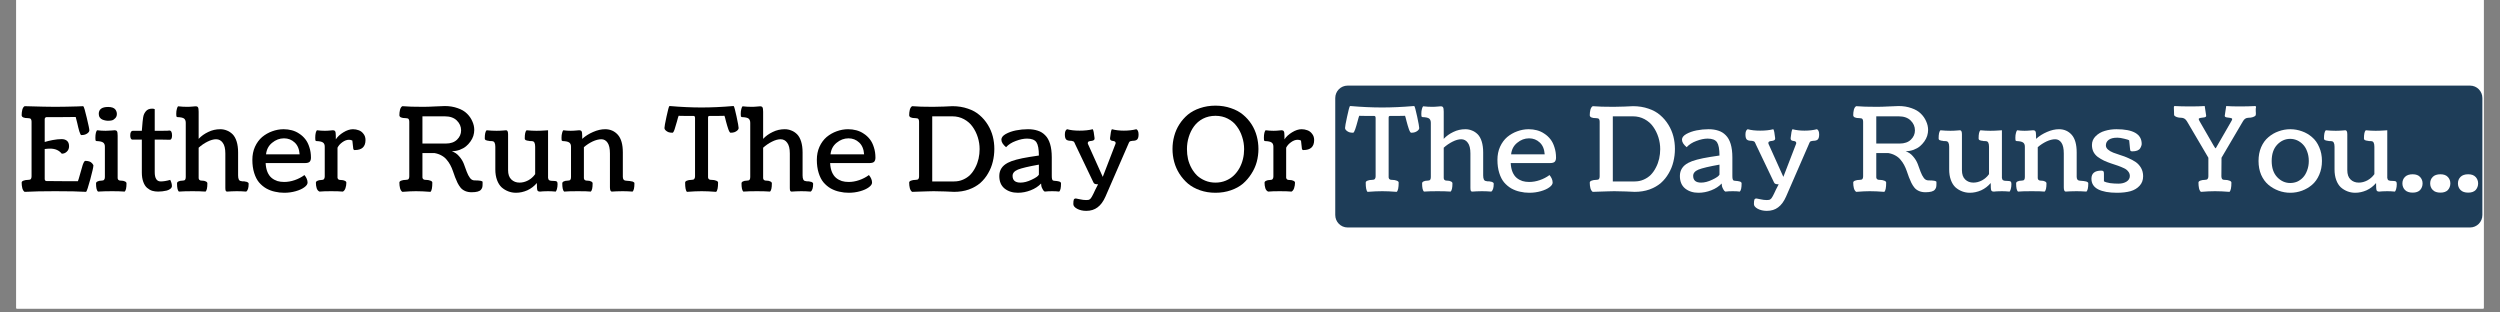 <svg xmlns="http://www.w3.org/2000/svg" xmlns:xlink="http://www.w3.org/1999/xlink" width="400" zoomAndPan="magnify" viewBox="0 0 300 37.5" height="50" preserveAspectRatio="xMidYMid meet" version="1.0"><rect x="0" y="0" width="300" height="37.5" fill="#808080" stroke="none"/><defs><g/><clipPath id="id1"><path d="M 1.973 0 L 298.023 0 L 298.023 37.008 L 1.973 37.008 Z M 1.973 0 " clip-rule="nonzero"/></clipPath><clipPath id="id2"><path d="M 160.227 10.273 L 297.891 10.273 L 297.891 27.297 L 160.227 27.297 Z M 160.227 10.273 " clip-rule="nonzero"/></clipPath></defs><g clip-path="url(#id1)"><path fill="#ffffff" d="M 1.973 0 L 298.027 0 L 298.027 44.406 L 1.973 44.406 Z M 1.973 0 " fill-opacity="1" fill-rule="nonzero"/><path fill="#ffffff" d="M 1.973 0 L 298.027 0 L 298.027 37.008 L 1.973 37.008 Z M 1.973 0 " fill-opacity="1" fill-rule="nonzero"/><path fill="#ffffff" d="M 1.973 0 L 298.027 0 L 298.027 37.008 L 1.973 37.008 Z M 1.973 0 " fill-opacity="1" fill-rule="nonzero"/></g><g clip-path="url(#id2)"><path fill="#1e3d58" d="M 161.711 10.273 L 296.41 10.273 C 297.227 10.273 297.887 10.941 297.887 11.77 L 297.887 25.797 C 297.887 26.625 297.227 27.297 296.41 27.297 L 161.711 27.297 C 160.891 27.297 160.23 26.625 160.23 25.797 L 160.23 11.77 C 160.23 10.941 160.891 10.273 161.711 10.273 " fill-opacity="1" fill-rule="nonzero"/></g><g fill="#000000" fill-opacity="1"><g transform="translate(2.193, 22.944)"><g><path d="M 0.766 -10.203 C 2.578 -10.148 3.797 -10.125 4.422 -10.125 C 4.848 -10.125 5.289 -10.129 5.75 -10.141 C 6.219 -10.148 6.656 -10.16 7.062 -10.172 C 7.469 -10.191 7.711 -10.203 7.797 -10.203 C 7.879 -10.141 8.02 -9.676 8.219 -8.812 C 8.426 -7.957 8.531 -7.445 8.531 -7.281 C 8.531 -7.25 8.516 -7.203 8.484 -7.141 C 8.453 -7.086 8.398 -7.031 8.328 -6.969 C 8.254 -6.906 8.148 -6.848 8.016 -6.797 C 7.891 -6.754 7.738 -6.734 7.562 -6.734 C 7.5 -6.734 7.422 -6.879 7.328 -7.172 C 7.242 -7.461 7.16 -7.797 7.078 -8.172 C 6.992 -8.555 6.93 -8.801 6.891 -8.906 C 6.555 -8.906 6.004 -8.898 5.234 -8.891 C 4.461 -8.891 3.848 -8.891 3.391 -8.891 C 3.328 -8.891 3.273 -8.863 3.234 -8.812 C 3.203 -8.77 3.18 -8.723 3.172 -8.672 C 3.172 -8.617 3.172 -8.547 3.172 -8.453 L 3.172 -5.906 C 3.43 -5.988 3.754 -6.066 4.141 -6.141 C 4.523 -6.211 4.879 -6.25 5.203 -6.25 C 5.473 -6.25 5.688 -6.18 5.844 -6.047 C 6.008 -5.91 6.094 -5.691 6.094 -5.391 C 6.094 -5.129 6.004 -4.914 5.828 -4.75 C 5.66 -4.582 5.457 -4.5 5.219 -4.5 C 4.895 -4.906 4.43 -5.109 3.828 -5.109 C 3.648 -5.109 3.43 -5.094 3.172 -5.062 L 3.172 -1.656 C 3.172 -1.562 3.172 -1.488 3.172 -1.438 C 3.18 -1.383 3.203 -1.332 3.234 -1.281 C 3.273 -1.238 3.328 -1.219 3.391 -1.219 C 3.891 -1.219 4.555 -1.211 5.391 -1.203 C 6.223 -1.203 6.812 -1.203 7.156 -1.203 C 7.207 -1.316 7.289 -1.586 7.406 -2.016 C 7.52 -2.453 7.629 -2.832 7.734 -3.156 C 7.848 -3.477 7.953 -3.641 8.047 -3.641 C 8.211 -3.641 8.363 -3.617 8.5 -3.578 C 8.633 -3.535 8.734 -3.477 8.797 -3.406 C 8.867 -3.344 8.922 -3.281 8.953 -3.219 C 8.992 -3.164 9.016 -3.125 9.016 -3.094 C 9.016 -2.906 8.891 -2.348 8.641 -1.422 C 8.391 -0.492 8.223 0.004 8.141 0.078 C 7.305 0.023 6.066 0 4.422 0 C 2.984 0 1.766 0.023 0.766 0.078 C 0.641 0.004 0.547 -0.141 0.484 -0.359 C 0.43 -0.578 0.406 -0.801 0.406 -1.031 C 0.406 -1.133 0.477 -1.211 0.625 -1.266 C 0.781 -1.328 0.961 -1.359 1.172 -1.359 C 1.348 -1.359 1.461 -1.395 1.516 -1.469 C 1.566 -1.539 1.594 -1.645 1.594 -1.781 L 1.594 -8.344 C 1.594 -8.477 1.566 -8.582 1.516 -8.656 C 1.461 -8.727 1.348 -8.766 1.172 -8.766 C 0.66 -8.766 0.406 -8.883 0.406 -9.125 C 0.406 -9.344 0.43 -9.562 0.484 -9.781 C 0.547 -10 0.641 -10.141 0.766 -10.203 Z M 0.766 -10.203 "/></g></g></g><g fill="#000000" fill-opacity="1"><g transform="translate(11.18, 22.944)"><g><path d="M 1.812 -8.453 C 1.707 -8.453 1.598 -8.461 1.484 -8.484 C 1.367 -8.504 1.242 -8.539 1.109 -8.594 C 0.984 -8.645 0.879 -8.727 0.797 -8.844 C 0.711 -8.969 0.672 -9.113 0.672 -9.281 C 0.672 -9.832 1.047 -10.109 1.797 -10.109 C 2.004 -10.109 2.18 -10.082 2.328 -10.031 C 2.473 -9.977 2.582 -9.906 2.656 -9.812 C 2.727 -9.719 2.773 -9.629 2.797 -9.547 C 2.828 -9.461 2.844 -9.367 2.844 -9.266 C 2.844 -9.066 2.781 -8.898 2.656 -8.766 C 2.531 -8.629 2.395 -8.539 2.25 -8.5 C 2.102 -8.469 1.957 -8.453 1.812 -8.453 Z M 2.938 -6.656 L 2.938 -1.703 C 2.938 -1.641 2.938 -1.586 2.938 -1.547 C 2.945 -1.504 2.961 -1.457 2.984 -1.406 C 3.016 -1.363 3.062 -1.328 3.125 -1.297 C 3.188 -1.273 3.27 -1.266 3.375 -1.266 C 3.539 -1.266 3.688 -1.234 3.812 -1.172 C 3.938 -1.117 4 -1.039 4 -0.938 C 4 -0.406 3.926 -0.078 3.781 0.047 C 3.375 0.016 2.875 0 2.281 0 C 1.664 0 1.098 0.016 0.578 0.047 C 0.422 -0.086 0.344 -0.414 0.344 -0.938 C 0.344 -1.039 0.406 -1.117 0.531 -1.172 C 0.656 -1.234 0.801 -1.266 0.969 -1.266 C 1.145 -1.266 1.258 -1.301 1.312 -1.375 C 1.375 -1.445 1.406 -1.551 1.406 -1.688 L 1.406 -5.344 C 1.406 -5.582 1.332 -5.75 1.188 -5.844 C 1.051 -5.945 0.785 -6.004 0.391 -6.016 C 0.336 -6.035 0.301 -6.066 0.281 -6.109 C 0.27 -6.148 0.266 -6.25 0.266 -6.406 C 0.266 -6.633 0.285 -6.836 0.328 -7.016 C 0.379 -7.191 0.43 -7.289 0.484 -7.312 C 0.828 -7.27 1.164 -7.25 1.5 -7.25 C 1.707 -7.25 1.93 -7.258 2.172 -7.281 C 2.422 -7.301 2.551 -7.312 2.562 -7.312 C 2.719 -7.312 2.816 -7.27 2.859 -7.188 C 2.91 -7.113 2.938 -6.938 2.938 -6.656 Z M 2.938 -6.656 "/></g></g></g><g fill="#000000" fill-opacity="1"><g transform="translate(15.395, 22.944)"><g><path d="M 5.031 -1.359 C 5.164 -1.098 5.234 -0.852 5.234 -0.625 C 5.234 -0.5 5.176 -0.391 5.062 -0.297 C 4.945 -0.203 4.801 -0.129 4.625 -0.078 C 4.445 -0.035 4.27 -0.004 4.094 0.016 C 3.926 0.035 3.754 0.047 3.578 0.047 C 3.328 0.047 3.094 0.016 2.875 -0.047 C 2.656 -0.117 2.445 -0.238 2.25 -0.406 C 2.062 -0.57 1.91 -0.812 1.797 -1.125 C 1.68 -1.445 1.625 -1.82 1.625 -2.25 L 1.625 -6.188 L 1.328 -6.188 C 0.797 -6.188 0.504 -6.188 0.453 -6.188 C 0.305 -6.238 0.234 -6.41 0.234 -6.703 C 0.234 -7.066 0.348 -7.25 0.578 -7.25 L 1.625 -7.25 C 1.645 -7.395 1.66 -7.582 1.672 -7.812 C 1.691 -8.039 1.707 -8.223 1.719 -8.359 C 1.727 -8.492 1.75 -8.656 1.781 -8.844 C 1.812 -9.031 1.852 -9.176 1.906 -9.281 C 1.957 -9.383 2.023 -9.488 2.109 -9.594 C 2.191 -9.695 2.297 -9.773 2.422 -9.828 C 2.547 -9.879 2.695 -9.906 2.875 -9.906 C 3 -9.906 3.098 -9.883 3.172 -9.844 L 3.172 -7.25 L 4.062 -7.25 C 4.602 -7.25 4.891 -7.258 4.922 -7.281 C 5.141 -7.281 5.25 -7.082 5.25 -6.688 C 5.25 -6.395 5.176 -6.223 5.031 -6.172 C 4.883 -6.18 4.594 -6.188 4.156 -6.188 L 3.172 -6.188 L 3.172 -2.297 C 3.172 -1.547 3.41 -1.172 3.891 -1.172 C 4.211 -1.172 4.594 -1.234 5.031 -1.359 Z M 5.031 -1.359 "/></g></g></g><g fill="#000000" fill-opacity="1"><g transform="translate(20.947, 22.944)"><g><path d="M 2.891 -9.156 L 2.891 -6.281 C 3.211 -6.625 3.598 -6.898 4.047 -7.109 C 4.492 -7.328 4.973 -7.438 5.484 -7.438 C 5.773 -7.438 6.039 -7.383 6.281 -7.281 C 6.531 -7.188 6.758 -7.035 6.969 -6.828 C 7.176 -6.617 7.336 -6.328 7.453 -5.953 C 7.566 -5.586 7.625 -5.156 7.625 -4.656 L 7.625 -1.891 C 7.625 -1.461 7.738 -1.238 7.969 -1.219 C 8.008 -1.207 8.062 -1.195 8.125 -1.188 C 8.188 -1.188 8.238 -1.188 8.281 -1.188 C 8.32 -1.188 8.367 -1.18 8.422 -1.172 C 8.473 -1.16 8.516 -1.148 8.547 -1.141 C 8.578 -1.141 8.613 -1.133 8.656 -1.125 C 8.695 -1.113 8.727 -1.098 8.75 -1.078 C 8.781 -1.066 8.805 -1.051 8.828 -1.031 C 8.848 -1.02 8.863 -1 8.875 -0.969 C 8.883 -0.945 8.891 -0.922 8.891 -0.891 C 8.891 -0.391 8.789 -0.078 8.594 0.047 C 8.207 0.016 7.832 0 7.469 0 C 7.281 0 7.07 0.004 6.844 0.016 C 6.613 0.035 6.441 0.047 6.328 0.047 C 6.273 0.047 6.234 0.035 6.203 0.016 C 6.172 0.004 6.145 -0.031 6.125 -0.094 C 6.102 -0.164 6.094 -0.273 6.094 -0.422 L 6.094 -4.531 C 6.094 -5.113 5.988 -5.539 5.781 -5.812 C 5.582 -6.094 5.316 -6.234 4.984 -6.234 C 4.672 -6.234 4.32 -6.133 3.938 -5.938 C 3.562 -5.75 3.211 -5.508 2.891 -5.219 L 2.891 -1.703 C 2.891 -1.641 2.891 -1.586 2.891 -1.547 C 2.898 -1.504 2.914 -1.457 2.938 -1.406 C 2.969 -1.363 3.016 -1.328 3.078 -1.297 C 3.141 -1.273 3.223 -1.266 3.328 -1.266 C 3.492 -1.266 3.633 -1.234 3.75 -1.172 C 3.875 -1.117 3.938 -1.039 3.938 -0.938 C 3.938 -0.406 3.863 -0.078 3.719 0.047 C 3.289 0.016 2.77 0 2.156 0 C 1.5 0 0.953 0.016 0.516 0.047 C 0.367 -0.086 0.297 -0.414 0.297 -0.938 C 0.297 -1.039 0.352 -1.117 0.469 -1.172 C 0.594 -1.234 0.742 -1.266 0.922 -1.266 C 1.098 -1.266 1.211 -1.301 1.266 -1.375 C 1.316 -1.445 1.344 -1.551 1.344 -1.688 L 1.344 -8.203 C 1.344 -8.441 1.273 -8.613 1.141 -8.719 C 1.004 -8.82 0.738 -8.879 0.344 -8.891 C 0.281 -8.91 0.238 -8.941 0.219 -8.984 C 0.207 -9.023 0.203 -9.125 0.203 -9.281 C 0.203 -9.508 0.227 -9.711 0.281 -9.891 C 0.332 -10.066 0.379 -10.164 0.422 -10.188 C 0.797 -10.145 1.156 -10.125 1.5 -10.125 C 1.707 -10.125 1.922 -10.133 2.141 -10.156 C 2.367 -10.176 2.492 -10.188 2.516 -10.188 C 2.672 -10.188 2.77 -10.145 2.812 -10.062 C 2.863 -9.988 2.891 -9.812 2.891 -9.531 C 2.891 -9.5 2.891 -9.441 2.891 -9.359 C 2.891 -9.273 2.891 -9.207 2.891 -9.156 Z M 2.891 -9.156 "/></g></g></g><g fill="#000000" fill-opacity="1"><g transform="translate(30.049, 22.944)"><g><path d="M 7.266 -4.016 C 7.266 -3.805 7.211 -3.645 7.109 -3.531 C 7.004 -3.426 6.805 -3.375 6.516 -3.375 L 1.828 -3.375 C 1.848 -2.957 1.922 -2.598 2.047 -2.297 C 2.172 -2.004 2.336 -1.77 2.547 -1.594 C 2.754 -1.426 2.984 -1.301 3.234 -1.219 C 3.484 -1.145 3.754 -1.109 4.047 -1.109 C 4.461 -1.109 4.883 -1.18 5.312 -1.328 C 5.738 -1.473 6.129 -1.676 6.484 -1.938 C 6.734 -1.633 6.859 -1.332 6.859 -1.031 C 6.859 -0.844 6.727 -0.656 6.469 -0.469 C 6.219 -0.281 5.875 -0.125 5.438 0 C 5 0.125 4.539 0.188 4.062 0.188 C 3.676 0.188 3.305 0.145 2.953 0.062 C 2.598 -0.008 2.25 -0.141 1.906 -0.328 C 1.57 -0.523 1.281 -0.77 1.031 -1.062 C 0.789 -1.352 0.598 -1.727 0.453 -2.188 C 0.305 -2.656 0.234 -3.18 0.234 -3.766 C 0.234 -4.336 0.336 -4.859 0.547 -5.328 C 0.766 -5.805 1.051 -6.195 1.406 -6.5 C 1.77 -6.801 2.172 -7.031 2.609 -7.188 C 3.055 -7.352 3.516 -7.438 3.984 -7.438 C 4.328 -7.438 4.656 -7.395 4.969 -7.312 C 5.289 -7.227 5.586 -7.094 5.859 -6.906 C 6.141 -6.727 6.383 -6.504 6.594 -6.234 C 6.801 -5.973 6.961 -5.648 7.078 -5.266 C 7.203 -4.891 7.266 -4.473 7.266 -4.016 Z M 5.906 -4.422 C 5.863 -5.047 5.664 -5.52 5.312 -5.844 C 4.957 -6.176 4.531 -6.344 4.031 -6.344 C 3.508 -6.344 3.035 -6.164 2.609 -5.812 C 2.18 -5.469 1.938 -5.004 1.875 -4.422 Z M 5.906 -4.422 "/></g></g></g><g fill="#000000" fill-opacity="1"><g transform="translate(37.563, 22.944)"><g><path d="M 2.734 -6.656 L 2.734 -6.219 C 2.941 -6.539 3.242 -6.82 3.641 -7.062 C 4.047 -7.312 4.43 -7.438 4.797 -7.438 C 5.035 -7.438 5.266 -7.395 5.484 -7.312 C 5.703 -7.238 5.891 -7.098 6.047 -6.891 C 6.211 -6.691 6.297 -6.441 6.297 -6.141 C 6.297 -5.336 5.867 -4.938 5.016 -4.938 C 4.992 -4.938 4.973 -4.938 4.953 -4.938 C 4.93 -4.945 4.914 -4.957 4.906 -4.969 C 4.895 -4.977 4.883 -4.984 4.875 -4.984 C 4.875 -4.992 4.867 -5.008 4.859 -5.031 C 4.848 -5.051 4.836 -5.066 4.828 -5.078 C 4.828 -5.086 4.828 -5.109 4.828 -5.141 C 4.828 -5.172 4.82 -5.191 4.812 -5.203 C 4.812 -5.223 4.812 -5.25 4.812 -5.281 C 4.812 -5.32 4.805 -5.352 4.797 -5.375 L 4.719 -6.078 C 4.594 -6.141 4.457 -6.172 4.312 -6.172 C 4.051 -6.172 3.785 -6.07 3.516 -5.875 C 3.254 -5.688 3.062 -5.469 2.938 -5.219 L 2.938 -1.781 C 2.938 -1.707 2.938 -1.648 2.938 -1.609 C 2.945 -1.578 2.961 -1.535 2.984 -1.484 C 3.016 -1.43 3.062 -1.395 3.125 -1.375 C 3.188 -1.352 3.27 -1.344 3.375 -1.344 C 3.539 -1.344 3.688 -1.312 3.812 -1.25 C 3.938 -1.195 4 -1.117 4 -1.016 C 4 -0.797 3.961 -0.578 3.891 -0.359 C 3.816 -0.148 3.711 -0.016 3.578 0.047 C 3.254 0.016 2.785 0 2.172 0 C 1.566 0 1.102 0.016 0.781 0.047 C 0.625 -0.016 0.508 -0.148 0.438 -0.359 C 0.375 -0.566 0.344 -0.785 0.344 -1.016 C 0.344 -1.117 0.406 -1.195 0.531 -1.25 C 0.656 -1.312 0.801 -1.344 0.969 -1.344 C 1.145 -1.344 1.258 -1.379 1.312 -1.453 C 1.375 -1.523 1.406 -1.629 1.406 -1.766 L 1.406 -5.344 C 1.406 -5.582 1.332 -5.75 1.188 -5.844 C 1.051 -5.945 0.785 -6.004 0.391 -6.016 C 0.336 -6.035 0.301 -6.066 0.281 -6.109 C 0.27 -6.148 0.266 -6.25 0.266 -6.406 C 0.266 -6.633 0.285 -6.836 0.328 -7.016 C 0.379 -7.191 0.43 -7.289 0.484 -7.312 C 0.805 -7.27 1.117 -7.25 1.422 -7.25 C 1.617 -7.25 1.82 -7.258 2.031 -7.281 C 2.238 -7.301 2.348 -7.312 2.359 -7.312 C 2.516 -7.312 2.613 -7.27 2.656 -7.188 C 2.707 -7.113 2.734 -6.938 2.734 -6.656 Z M 2.734 -6.656 "/></g></g></g><g fill="#000000" fill-opacity="1"><g transform="translate(44.126, 22.944)"><g/></g></g><g fill="#000000" fill-opacity="1"><g transform="translate(47.52, 22.944)"><g><path d="M 3.172 -5.719 L 5.984 -5.719 C 6.555 -5.719 7.004 -5.875 7.328 -6.188 C 7.648 -6.5 7.812 -6.867 7.812 -7.297 C 7.812 -7.754 7.641 -8.148 7.297 -8.484 C 6.961 -8.816 6.484 -8.984 5.859 -8.984 L 3.172 -8.984 Z M 0.766 -10.203 C 1.359 -10.148 2.191 -10.125 3.266 -10.125 C 3.648 -10.125 4.129 -10.141 4.703 -10.172 C 5.285 -10.203 5.672 -10.219 5.859 -10.219 C 6.422 -10.219 6.93 -10.133 7.391 -9.969 C 7.859 -9.812 8.234 -9.594 8.516 -9.312 C 8.797 -9.039 9.008 -8.734 9.156 -8.391 C 9.312 -8.055 9.391 -7.707 9.391 -7.344 C 9.391 -7.113 9.352 -6.879 9.281 -6.641 C 9.207 -6.41 9.094 -6.188 8.938 -5.969 C 8.789 -5.758 8.613 -5.566 8.406 -5.391 C 8.207 -5.223 7.957 -5.082 7.656 -4.969 C 7.363 -4.863 7.047 -4.801 6.703 -4.781 C 7.047 -4.676 7.336 -4.477 7.578 -4.188 C 7.828 -3.906 8.016 -3.602 8.141 -3.281 C 8.266 -2.969 8.379 -2.656 8.484 -2.344 C 8.598 -2.039 8.727 -1.789 8.875 -1.594 C 9.02 -1.395 9.203 -1.297 9.422 -1.297 C 10.066 -1.297 10.391 -1.234 10.391 -1.109 L 10.391 -0.859 C 10.391 -0.703 10.379 -0.578 10.359 -0.484 C 10.336 -0.391 10.285 -0.289 10.203 -0.188 C 10.117 -0.082 9.984 -0.004 9.797 0.047 C 9.609 0.098 9.367 0.125 9.078 0.125 C 8.785 0.125 8.531 0.078 8.312 -0.016 C 8.094 -0.109 7.91 -0.238 7.766 -0.406 C 7.629 -0.57 7.504 -0.766 7.391 -0.984 C 7.285 -1.203 7.188 -1.43 7.094 -1.672 C 7.008 -1.922 6.922 -2.172 6.828 -2.422 C 6.742 -2.672 6.641 -2.91 6.516 -3.141 C 6.391 -3.379 6.242 -3.594 6.078 -3.781 C 5.922 -3.977 5.719 -4.145 5.469 -4.281 C 5.219 -4.426 4.93 -4.523 4.609 -4.578 L 3.172 -4.578 L 3.172 -1.797 C 3.172 -1.734 3.172 -1.68 3.172 -1.641 C 3.18 -1.598 3.195 -1.551 3.219 -1.5 C 3.25 -1.457 3.297 -1.422 3.359 -1.391 C 3.422 -1.367 3.5 -1.359 3.594 -1.359 C 3.801 -1.359 3.977 -1.328 4.125 -1.266 C 4.281 -1.211 4.359 -1.133 4.359 -1.031 C 4.359 -0.426 4.285 -0.055 4.141 0.078 C 3.453 0.023 2.867 0 2.391 0 C 1.973 0 1.43 0.023 0.766 0.078 C 0.641 0.004 0.547 -0.141 0.484 -0.359 C 0.43 -0.578 0.406 -0.801 0.406 -1.031 C 0.406 -1.133 0.477 -1.211 0.625 -1.266 C 0.781 -1.328 0.961 -1.359 1.172 -1.359 C 1.348 -1.359 1.461 -1.395 1.516 -1.469 C 1.566 -1.539 1.594 -1.645 1.594 -1.781 L 1.594 -8.344 C 1.594 -8.477 1.566 -8.582 1.516 -8.656 C 1.461 -8.727 1.348 -8.766 1.172 -8.766 C 0.66 -8.766 0.406 -8.883 0.406 -9.125 C 0.406 -9.344 0.43 -9.562 0.484 -9.781 C 0.547 -10 0.641 -10.141 0.766 -10.203 Z M 0.766 -10.203 "/></g></g></g><g fill="#000000" fill-opacity="1"><g transform="translate(58.189, 22.944)"><g><path d="M 7.578 -6.828 L 7.578 -1.859 C 7.578 -1.734 7.578 -1.645 7.578 -1.594 C 7.586 -1.551 7.602 -1.5 7.625 -1.438 C 7.645 -1.375 7.676 -1.332 7.719 -1.312 C 7.77 -1.289 7.836 -1.27 7.922 -1.25 C 8.004 -1.238 8.113 -1.234 8.25 -1.234 C 8.445 -1.234 8.57 -1.207 8.625 -1.156 C 8.688 -1.113 8.719 -1.016 8.719 -0.859 C 8.719 -0.629 8.691 -0.426 8.641 -0.25 C 8.586 -0.082 8.539 0.016 8.5 0.047 C 8.164 0.016 7.859 0 7.578 0 C 7.391 0 7.191 0.004 6.984 0.016 C 6.785 0.035 6.664 0.047 6.625 0.047 C 6.445 0.047 6.336 -0.004 6.297 -0.109 C 6.254 -0.211 6.234 -0.504 6.234 -0.984 C 5.922 -0.609 5.539 -0.316 5.094 -0.109 C 4.645 0.086 4.191 0.188 3.734 0.188 C 3.398 0.188 3.086 0.129 2.797 0.016 C 2.504 -0.098 2.238 -0.258 2 -0.469 C 1.77 -0.688 1.586 -0.977 1.453 -1.344 C 1.316 -1.719 1.25 -2.141 1.25 -2.609 L 1.25 -5.328 C 1.25 -5.754 1.133 -5.977 0.906 -6 C 0.863 -6.008 0.812 -6.016 0.75 -6.016 C 0.688 -6.016 0.633 -6.016 0.594 -6.016 C 0.551 -6.023 0.504 -6.035 0.453 -6.047 C 0.398 -6.055 0.359 -6.062 0.328 -6.062 C 0.297 -6.07 0.258 -6.082 0.219 -6.094 C 0.176 -6.102 0.141 -6.113 0.109 -6.125 C 0.086 -6.145 0.066 -6.16 0.047 -6.172 C 0.023 -6.191 0.008 -6.211 0 -6.234 C -0.008 -6.266 -0.016 -6.297 -0.016 -6.328 C -0.016 -6.848 0.055 -7.176 0.203 -7.312 C 0.629 -7.27 1.023 -7.25 1.391 -7.25 C 1.641 -7.25 1.895 -7.258 2.156 -7.281 C 2.414 -7.301 2.547 -7.312 2.547 -7.312 C 2.703 -7.312 2.781 -7.148 2.781 -6.828 L 2.781 -2.531 C 2.781 -2.031 2.91 -1.656 3.172 -1.406 C 3.43 -1.156 3.758 -1.031 4.156 -1.031 C 4.5 -1.031 4.844 -1.117 5.188 -1.297 C 5.531 -1.484 5.812 -1.734 6.031 -2.047 L 6.031 -5.328 C 6.031 -5.754 5.922 -5.977 5.703 -6 C 5.66 -6.008 5.609 -6.016 5.547 -6.016 C 5.484 -6.016 5.43 -6.016 5.391 -6.016 C 5.348 -6.023 5.301 -6.035 5.25 -6.047 C 5.195 -6.055 5.156 -6.062 5.125 -6.062 C 5.094 -6.07 5.051 -6.082 5 -6.094 C 4.957 -6.102 4.926 -6.113 4.906 -6.125 C 4.883 -6.145 4.863 -6.16 4.844 -6.172 C 4.82 -6.191 4.805 -6.211 4.797 -6.234 C 4.785 -6.266 4.781 -6.297 4.781 -6.328 C 4.781 -6.859 4.852 -7.188 5 -7.312 C 5.426 -7.27 5.816 -7.25 6.172 -7.25 C 6.473 -7.25 6.781 -7.258 7.094 -7.281 C 7.406 -7.301 7.566 -7.312 7.578 -7.312 C 7.578 -7.312 7.578 -7.148 7.578 -6.828 Z M 7.578 -6.828 "/></g></g></g><g fill="#000000" fill-opacity="1"><g transform="translate(67.115, 22.944)"><g><path d="M 8.797 0.047 C 8.359 0.016 7.961 0 7.609 0 C 7.379 0 7.125 0.004 6.844 0.016 C 6.57 0.035 6.395 0.047 6.312 0.047 C 6.156 0.047 6.078 -0.125 6.078 -0.469 L 6.078 -4.531 C 6.078 -5.113 5.984 -5.539 5.797 -5.812 C 5.609 -6.094 5.359 -6.234 5.047 -6.234 C 4.734 -6.234 4.383 -6.145 4 -5.969 C 3.625 -5.789 3.273 -5.562 2.953 -5.281 L 2.953 -1.703 C 2.953 -1.641 2.953 -1.586 2.953 -1.547 C 2.961 -1.504 2.977 -1.457 3 -1.406 C 3.031 -1.363 3.078 -1.328 3.141 -1.297 C 3.203 -1.273 3.281 -1.266 3.375 -1.266 C 3.551 -1.266 3.695 -1.234 3.812 -1.172 C 3.938 -1.117 4 -1.039 4 -0.938 C 4 -0.406 3.926 -0.078 3.781 0.047 C 3.508 0.016 2.992 0 2.234 0 C 1.473 0 0.922 0.016 0.578 0.047 C 0.43 -0.086 0.359 -0.414 0.359 -0.938 C 0.359 -1.039 0.414 -1.117 0.531 -1.172 C 0.656 -1.234 0.805 -1.266 0.984 -1.266 C 1.16 -1.266 1.273 -1.301 1.328 -1.375 C 1.379 -1.445 1.406 -1.551 1.406 -1.688 L 1.406 -5.344 C 1.406 -5.582 1.332 -5.75 1.188 -5.844 C 1.051 -5.945 0.789 -6.004 0.406 -6.016 C 0.344 -6.035 0.301 -6.066 0.281 -6.109 C 0.27 -6.148 0.266 -6.25 0.266 -6.406 C 0.266 -6.633 0.289 -6.836 0.344 -7.016 C 0.395 -7.191 0.441 -7.289 0.484 -7.312 C 0.785 -7.27 1.078 -7.25 1.359 -7.25 C 1.566 -7.25 1.781 -7.258 2 -7.281 C 2.227 -7.301 2.352 -7.312 2.375 -7.312 C 2.531 -7.312 2.629 -7.27 2.672 -7.188 C 2.723 -7.113 2.75 -6.938 2.75 -6.656 C 2.75 -6.625 2.75 -6.566 2.75 -6.484 C 2.75 -6.398 2.75 -6.332 2.75 -6.281 C 3.133 -6.625 3.57 -6.898 4.062 -7.109 C 4.562 -7.328 5.039 -7.438 5.5 -7.438 C 6.125 -7.438 6.633 -7.211 7.031 -6.766 C 7.426 -6.316 7.625 -5.613 7.625 -4.656 L 7.625 -1.734 C 7.625 -1.441 7.738 -1.285 7.969 -1.266 C 8.008 -1.254 8.066 -1.25 8.141 -1.25 C 8.211 -1.25 8.27 -1.242 8.312 -1.234 C 8.363 -1.234 8.422 -1.227 8.484 -1.219 C 8.547 -1.207 8.594 -1.195 8.625 -1.188 C 8.664 -1.188 8.707 -1.18 8.75 -1.172 C 8.801 -1.16 8.836 -1.145 8.859 -1.125 C 8.891 -1.113 8.914 -1.098 8.938 -1.078 C 8.969 -1.066 8.988 -1.047 9 -1.016 C 9.008 -0.992 9.016 -0.969 9.016 -0.938 C 9.016 -0.414 8.941 -0.086 8.797 0.047 Z M 8.797 0.047 "/></g></g></g><g fill="#000000" fill-opacity="1"><g transform="translate(76.291, 22.944)"><g/></g></g><g fill="#000000" fill-opacity="1"><g transform="translate(79.685, 22.944)"><g><path d="M 3.719 -1.781 L 3.719 -8.797 C 3.719 -8.848 3.711 -8.883 3.703 -8.906 C 3.703 -8.938 3.688 -8.961 3.656 -8.984 C 3.633 -9.016 3.598 -9.031 3.547 -9.031 C 3.336 -9.031 3.031 -9.031 2.625 -9.031 C 2.219 -9.039 1.926 -9.047 1.75 -9.047 C 1.707 -8.953 1.641 -8.723 1.547 -8.359 C 1.453 -8.004 1.359 -7.691 1.266 -7.422 C 1.172 -7.148 1.086 -7.016 1.016 -7.016 C 0.836 -7.016 0.68 -7.035 0.547 -7.078 C 0.422 -7.129 0.32 -7.188 0.25 -7.25 C 0.176 -7.312 0.125 -7.367 0.094 -7.422 C 0.062 -7.484 0.047 -7.531 0.047 -7.562 C 0.047 -7.719 0.129 -8.18 0.297 -8.953 C 0.461 -9.734 0.578 -10.156 0.641 -10.219 C 0.648 -10.219 0.66 -10.219 0.672 -10.219 C 0.691 -10.219 0.707 -10.219 0.719 -10.219 C 2.062 -10.102 3.32 -10.047 4.5 -10.047 C 5.676 -10.047 6.938 -10.102 8.281 -10.219 C 8.289 -10.219 8.301 -10.219 8.312 -10.219 C 8.332 -10.219 8.348 -10.219 8.359 -10.219 C 8.422 -10.156 8.535 -9.734 8.703 -8.953 C 8.867 -8.18 8.953 -7.719 8.953 -7.562 C 8.953 -7.531 8.938 -7.484 8.906 -7.422 C 8.875 -7.367 8.82 -7.312 8.75 -7.25 C 8.676 -7.188 8.57 -7.129 8.438 -7.078 C 8.312 -7.035 8.16 -7.016 7.984 -7.016 C 7.91 -7.016 7.82 -7.148 7.719 -7.422 C 7.625 -7.691 7.531 -8.004 7.438 -8.359 C 7.352 -8.723 7.289 -8.953 7.25 -9.047 C 7.07 -9.047 6.781 -9.039 6.375 -9.031 C 5.969 -9.031 5.66 -9.031 5.453 -9.031 C 5.379 -9.031 5.332 -9.008 5.312 -8.969 C 5.289 -8.938 5.281 -8.879 5.281 -8.797 L 5.281 -1.797 C 5.281 -1.734 5.281 -1.68 5.281 -1.641 C 5.289 -1.598 5.305 -1.551 5.328 -1.5 C 5.359 -1.457 5.406 -1.422 5.469 -1.391 C 5.531 -1.367 5.613 -1.359 5.719 -1.359 C 5.926 -1.359 6.102 -1.328 6.25 -1.266 C 6.406 -1.211 6.484 -1.133 6.484 -1.031 C 6.484 -0.426 6.406 -0.055 6.25 0.078 C 5.57 0.023 4.992 0 4.516 0 C 4.035 0 3.445 0.023 2.75 0.078 C 2.602 -0.055 2.531 -0.426 2.531 -1.031 C 2.531 -1.133 2.602 -1.211 2.75 -1.266 C 2.895 -1.328 3.07 -1.359 3.281 -1.359 C 3.457 -1.359 3.57 -1.395 3.625 -1.469 C 3.688 -1.539 3.719 -1.645 3.719 -1.781 Z M 3.719 -1.781 "/></g></g></g><g fill="#000000" fill-opacity="1"><g transform="translate(88.685, 22.944)"><g><path d="M 2.891 -9.156 L 2.891 -6.281 C 3.211 -6.625 3.598 -6.898 4.047 -7.109 C 4.492 -7.328 4.973 -7.438 5.484 -7.438 C 5.773 -7.438 6.039 -7.383 6.281 -7.281 C 6.531 -7.188 6.758 -7.035 6.969 -6.828 C 7.176 -6.617 7.336 -6.328 7.453 -5.953 C 7.566 -5.586 7.625 -5.156 7.625 -4.656 L 7.625 -1.891 C 7.625 -1.461 7.738 -1.238 7.969 -1.219 C 8.008 -1.207 8.062 -1.195 8.125 -1.188 C 8.188 -1.188 8.238 -1.188 8.281 -1.188 C 8.32 -1.188 8.367 -1.18 8.422 -1.172 C 8.473 -1.16 8.516 -1.148 8.547 -1.141 C 8.578 -1.141 8.613 -1.133 8.656 -1.125 C 8.695 -1.113 8.727 -1.098 8.75 -1.078 C 8.781 -1.066 8.805 -1.051 8.828 -1.031 C 8.848 -1.02 8.863 -1 8.875 -0.969 C 8.883 -0.945 8.891 -0.922 8.891 -0.891 C 8.891 -0.391 8.789 -0.078 8.594 0.047 C 8.207 0.016 7.832 0 7.469 0 C 7.281 0 7.07 0.004 6.844 0.016 C 6.613 0.035 6.441 0.047 6.328 0.047 C 6.273 0.047 6.234 0.035 6.203 0.016 C 6.172 0.004 6.145 -0.031 6.125 -0.094 C 6.102 -0.164 6.094 -0.273 6.094 -0.422 L 6.094 -4.531 C 6.094 -5.113 5.988 -5.539 5.781 -5.812 C 5.582 -6.094 5.316 -6.234 4.984 -6.234 C 4.672 -6.234 4.32 -6.133 3.938 -5.938 C 3.562 -5.75 3.211 -5.508 2.891 -5.219 L 2.891 -1.703 C 2.891 -1.641 2.891 -1.586 2.891 -1.547 C 2.898 -1.504 2.914 -1.457 2.938 -1.406 C 2.969 -1.363 3.016 -1.328 3.078 -1.297 C 3.141 -1.273 3.223 -1.266 3.328 -1.266 C 3.492 -1.266 3.633 -1.234 3.75 -1.172 C 3.875 -1.117 3.938 -1.039 3.938 -0.938 C 3.938 -0.406 3.863 -0.078 3.719 0.047 C 3.289 0.016 2.77 0 2.156 0 C 1.5 0 0.953 0.016 0.516 0.047 C 0.367 -0.086 0.297 -0.414 0.297 -0.938 C 0.297 -1.039 0.352 -1.117 0.469 -1.172 C 0.594 -1.234 0.742 -1.266 0.922 -1.266 C 1.098 -1.266 1.211 -1.301 1.266 -1.375 C 1.316 -1.445 1.344 -1.551 1.344 -1.688 L 1.344 -8.203 C 1.344 -8.441 1.273 -8.613 1.141 -8.719 C 1.004 -8.82 0.738 -8.879 0.344 -8.891 C 0.281 -8.91 0.238 -8.941 0.219 -8.984 C 0.207 -9.023 0.203 -9.125 0.203 -9.281 C 0.203 -9.508 0.227 -9.711 0.281 -9.891 C 0.332 -10.066 0.379 -10.164 0.422 -10.188 C 0.797 -10.145 1.156 -10.125 1.5 -10.125 C 1.707 -10.125 1.922 -10.133 2.141 -10.156 C 2.367 -10.176 2.492 -10.188 2.516 -10.188 C 2.672 -10.188 2.77 -10.145 2.812 -10.062 C 2.863 -9.988 2.891 -9.812 2.891 -9.531 C 2.891 -9.5 2.891 -9.441 2.891 -9.359 C 2.891 -9.273 2.891 -9.207 2.891 -9.156 Z M 2.891 -9.156 "/></g></g></g><g fill="#000000" fill-opacity="1"><g transform="translate(97.787, 22.944)"><g><path d="M 7.266 -4.016 C 7.266 -3.805 7.211 -3.645 7.109 -3.531 C 7.004 -3.426 6.805 -3.375 6.516 -3.375 L 1.828 -3.375 C 1.848 -2.957 1.922 -2.598 2.047 -2.297 C 2.172 -2.004 2.336 -1.77 2.547 -1.594 C 2.754 -1.426 2.984 -1.301 3.234 -1.219 C 3.484 -1.145 3.754 -1.109 4.047 -1.109 C 4.461 -1.109 4.883 -1.18 5.312 -1.328 C 5.738 -1.473 6.129 -1.676 6.484 -1.938 C 6.734 -1.633 6.859 -1.332 6.859 -1.031 C 6.859 -0.844 6.727 -0.656 6.469 -0.469 C 6.219 -0.281 5.875 -0.125 5.438 0 C 5 0.125 4.539 0.188 4.062 0.188 C 3.676 0.188 3.305 0.145 2.953 0.062 C 2.598 -0.008 2.25 -0.141 1.906 -0.328 C 1.57 -0.523 1.281 -0.77 1.031 -1.062 C 0.789 -1.352 0.598 -1.727 0.453 -2.188 C 0.305 -2.656 0.234 -3.18 0.234 -3.766 C 0.234 -4.336 0.336 -4.859 0.547 -5.328 C 0.766 -5.805 1.051 -6.195 1.406 -6.5 C 1.77 -6.801 2.172 -7.031 2.609 -7.188 C 3.055 -7.352 3.516 -7.438 3.984 -7.438 C 4.328 -7.438 4.656 -7.395 4.969 -7.312 C 5.289 -7.227 5.586 -7.094 5.859 -6.906 C 6.141 -6.727 6.383 -6.504 6.594 -6.234 C 6.801 -5.973 6.961 -5.648 7.078 -5.266 C 7.203 -4.891 7.266 -4.473 7.266 -4.016 Z M 5.906 -4.422 C 5.863 -5.047 5.664 -5.52 5.312 -5.844 C 4.957 -6.176 4.531 -6.344 4.031 -6.344 C 3.508 -6.344 3.035 -6.164 2.609 -5.812 C 2.18 -5.469 1.938 -5.004 1.875 -4.422 Z M 5.906 -4.422 "/></g></g></g><g fill="#000000" fill-opacity="1"><g transform="translate(105.301, 22.944)"><g/></g></g><g fill="#000000" fill-opacity="1"><g transform="translate(108.695, 22.944)"><g><path d="M 3.172 -1.172 L 5.797 -1.172 C 6.18 -1.172 6.539 -1.242 6.875 -1.391 C 7.207 -1.535 7.492 -1.727 7.734 -1.969 C 7.973 -2.219 8.176 -2.508 8.344 -2.844 C 8.52 -3.176 8.648 -3.531 8.734 -3.906 C 8.816 -4.281 8.859 -4.66 8.859 -5.047 C 8.859 -5.535 8.785 -6.008 8.641 -6.469 C 8.492 -6.938 8.285 -7.359 8.016 -7.734 C 7.754 -8.109 7.41 -8.41 6.984 -8.641 C 6.566 -8.867 6.102 -8.984 5.594 -8.984 L 3.172 -8.984 Z M 0.766 -10.203 C 1.359 -10.148 2.191 -10.125 3.266 -10.125 C 3.609 -10.125 4.039 -10.133 4.562 -10.156 C 5.082 -10.188 5.426 -10.203 5.594 -10.203 C 6.27 -10.203 6.891 -10.102 7.453 -9.906 C 8.016 -9.719 8.484 -9.457 8.859 -9.125 C 9.242 -8.801 9.57 -8.414 9.844 -7.969 C 10.113 -7.531 10.312 -7.066 10.438 -6.578 C 10.562 -6.098 10.625 -5.598 10.625 -5.078 C 10.625 -4.547 10.562 -4.031 10.438 -3.531 C 10.32 -3.039 10.133 -2.578 9.875 -2.141 C 9.625 -1.703 9.312 -1.316 8.938 -0.984 C 8.562 -0.66 8.102 -0.398 7.562 -0.203 C 7.031 -0.016 6.441 0.078 5.797 0.078 C 5.609 0.078 5.25 0.062 4.719 0.031 C 4.195 0.008 3.738 0 3.344 0 C 3.156 0 2.922 0.004 2.641 0.016 C 2.367 0.023 2.047 0.035 1.672 0.047 C 1.297 0.055 0.992 0.066 0.766 0.078 C 0.641 0.004 0.547 -0.141 0.484 -0.359 C 0.43 -0.578 0.406 -0.801 0.406 -1.031 C 0.406 -1.133 0.477 -1.211 0.625 -1.266 C 0.781 -1.328 0.961 -1.359 1.172 -1.359 C 1.348 -1.359 1.461 -1.395 1.516 -1.469 C 1.566 -1.539 1.594 -1.645 1.594 -1.781 L 1.594 -8.344 C 1.594 -8.477 1.566 -8.582 1.516 -8.656 C 1.461 -8.727 1.348 -8.766 1.172 -8.766 C 0.66 -8.766 0.406 -8.883 0.406 -9.125 C 0.406 -9.344 0.43 -9.562 0.484 -9.781 C 0.547 -10 0.641 -10.141 0.766 -10.203 Z M 0.766 -10.203 "/></g></g></g><g fill="#000000" fill-opacity="1"><g transform="translate(119.697, 22.944)"><g><path d="M 5.234 -0.922 C 4.91 -0.578 4.492 -0.305 3.984 -0.109 C 3.484 0.086 2.973 0.188 2.453 0.188 C 1.805 0.188 1.27 0.016 0.844 -0.328 C 0.426 -0.672 0.219 -1.172 0.219 -1.828 C 0.219 -2.523 0.555 -3.051 1.234 -3.406 C 1.734 -3.676 2.602 -3.91 3.844 -4.109 C 4.07 -4.148 4.445 -4.207 4.969 -4.281 C 4.969 -5.051 4.867 -5.582 4.672 -5.875 C 4.473 -6.164 4.098 -6.312 3.547 -6.312 C 3.148 -6.312 2.703 -6.219 2.203 -6.031 C 1.711 -5.852 1.32 -5.602 1.031 -5.281 C 0.656 -5.594 0.469 -5.895 0.469 -6.188 C 0.469 -6.438 0.641 -6.66 0.984 -6.859 C 1.336 -7.055 1.75 -7.203 2.219 -7.297 C 2.695 -7.391 3.176 -7.438 3.656 -7.438 C 4.102 -7.438 4.492 -7.379 4.828 -7.266 C 5.172 -7.16 5.469 -6.977 5.719 -6.719 C 5.977 -6.469 6.176 -6.117 6.312 -5.672 C 6.445 -5.234 6.516 -4.695 6.516 -4.062 L 6.516 -1.891 C 6.516 -1.703 6.523 -1.562 6.547 -1.469 C 6.578 -1.375 6.609 -1.316 6.641 -1.297 C 6.68 -1.273 6.742 -1.258 6.828 -1.25 C 6.973 -1.238 7.078 -1.227 7.141 -1.219 C 7.211 -1.207 7.289 -1.191 7.375 -1.172 C 7.469 -1.148 7.531 -1.117 7.562 -1.078 C 7.602 -1.047 7.625 -1 7.625 -0.938 C 7.625 -0.406 7.551 -0.078 7.406 0.047 C 7.188 0.016 6.906 0 6.562 0 C 6.238 0 5.941 0.016 5.672 0.047 C 5.641 0.023 5.598 -0.004 5.547 -0.047 C 5.504 -0.086 5.441 -0.191 5.359 -0.359 C 5.273 -0.523 5.234 -0.711 5.234 -0.922 Z M 2.766 -1.031 C 3.172 -1.031 3.613 -1.145 4.094 -1.375 C 4.582 -1.602 4.875 -1.805 4.969 -1.984 L 4.969 -3.188 C 3.727 -2.969 2.891 -2.77 2.453 -2.594 C 2.023 -2.414 1.812 -2.164 1.812 -1.844 C 1.812 -1.301 2.129 -1.031 2.766 -1.031 Z M 2.766 -1.031 "/></g></g></g><g fill="#000000" fill-opacity="1"><g transform="translate(127.55, 22.944)"><g><path d="M 3.031 -5.609 L 4.781 -1.719 L 6.281 -5.609 C 6.312 -5.672 6.328 -5.727 6.328 -5.781 C 6.328 -5.875 6.289 -5.938 6.219 -5.969 C 6.145 -6.008 6.066 -6.031 5.984 -6.031 C 5.898 -6.039 5.82 -6.066 5.75 -6.109 C 5.688 -6.148 5.656 -6.223 5.656 -6.328 L 5.656 -6.375 C 5.719 -6.977 5.789 -7.332 5.875 -7.438 C 6.32 -7.32 6.801 -7.266 7.312 -7.266 C 7.852 -7.266 8.352 -7.32 8.812 -7.438 C 8.988 -7.352 9.078 -7.141 9.078 -6.797 C 9.078 -6.516 9.02 -6.316 8.906 -6.203 C 8.801 -6.098 8.613 -6.047 8.344 -6.047 C 8.281 -6.047 8.223 -6.035 8.172 -6.016 C 8.117 -6.004 8.078 -5.992 8.047 -5.984 C 8.023 -5.973 8 -5.945 7.969 -5.906 C 7.945 -5.875 7.93 -5.848 7.922 -5.828 C 7.91 -5.805 7.895 -5.77 7.875 -5.719 C 7.852 -5.664 7.836 -5.629 7.828 -5.609 L 5.109 0.641 C 4.848 1.234 4.531 1.664 4.156 1.938 C 3.789 2.219 3.336 2.359 2.797 2.359 C 2.379 2.359 2.016 2.273 1.703 2.109 C 1.398 1.941 1.25 1.754 1.25 1.547 C 1.25 1.273 1.27 1.094 1.312 1 C 1.352 0.914 1.438 0.875 1.562 0.875 C 1.602 0.875 1.758 0.906 2.031 0.969 C 2.301 1.031 2.551 1.062 2.781 1.062 C 2.883 1.062 2.961 1.055 3.016 1.047 C 3.078 1.047 3.141 1.023 3.203 0.984 C 3.266 0.941 3.312 0.898 3.344 0.859 C 3.375 0.828 3.422 0.754 3.484 0.641 C 3.555 0.523 3.613 0.414 3.656 0.312 C 3.707 0.207 3.785 0.039 3.891 -0.188 C 4.004 -0.414 4.113 -0.629 4.219 -0.828 C 4.051 -0.828 3.926 -0.844 3.844 -0.875 C 3.758 -0.906 3.695 -0.969 3.656 -1.062 L 1.484 -5.609 C 1.484 -5.629 1.469 -5.664 1.438 -5.719 C 1.414 -5.77 1.398 -5.801 1.391 -5.812 C 1.391 -5.832 1.375 -5.863 1.344 -5.906 C 1.312 -5.945 1.281 -5.973 1.25 -5.984 C 1.219 -5.992 1.176 -6.004 1.125 -6.016 C 1.082 -6.035 1.031 -6.047 0.969 -6.047 C 0.695 -6.047 0.504 -6.098 0.391 -6.203 C 0.285 -6.316 0.234 -6.516 0.234 -6.797 C 0.234 -7.141 0.32 -7.352 0.5 -7.438 C 0.914 -7.32 1.414 -7.266 2 -7.266 C 2.602 -7.266 3.129 -7.32 3.578 -7.438 C 3.66 -7.332 3.734 -6.977 3.797 -6.375 L 3.797 -6.328 C 3.797 -6.223 3.754 -6.148 3.672 -6.109 C 3.586 -6.066 3.492 -6.039 3.391 -6.031 C 3.297 -6.031 3.203 -6.008 3.109 -5.969 C 3.023 -5.938 2.984 -5.875 2.984 -5.781 C 2.984 -5.707 3 -5.648 3.031 -5.609 Z M 3.031 -5.609 "/></g></g></g><g fill="#000000" fill-opacity="1"><g transform="translate(136.917, 22.944)"><g/></g></g><g fill="#000000" fill-opacity="1"><g transform="translate(140.31, 22.944)"><g><path d="M 7.391 -0.109 C 6.828 0.086 6.211 0.188 5.547 0.188 C 4.879 0.188 4.266 0.086 3.703 -0.109 C 3.141 -0.305 2.656 -0.57 2.25 -0.906 C 1.852 -1.25 1.508 -1.645 1.219 -2.094 C 0.938 -2.539 0.727 -3.016 0.594 -3.516 C 0.457 -4.023 0.391 -4.539 0.391 -5.062 C 0.391 -5.594 0.457 -6.109 0.594 -6.609 C 0.727 -7.117 0.938 -7.594 1.219 -8.031 C 1.5 -8.469 1.836 -8.852 2.234 -9.188 C 2.641 -9.52 3.125 -9.781 3.688 -9.969 C 4.258 -10.164 4.879 -10.266 5.547 -10.266 C 6.211 -10.266 6.828 -10.164 7.391 -9.969 C 7.961 -9.781 8.445 -9.52 8.844 -9.188 C 9.25 -8.852 9.594 -8.469 9.875 -8.031 C 10.156 -7.594 10.363 -7.117 10.5 -6.609 C 10.633 -6.109 10.703 -5.594 10.703 -5.062 C 10.703 -4.539 10.633 -4.023 10.5 -3.516 C 10.363 -3.016 10.148 -2.539 9.859 -2.094 C 9.578 -1.645 9.238 -1.25 8.844 -0.906 C 8.445 -0.57 7.961 -0.305 7.391 -0.109 Z M 4.312 -1.266 C 4.688 -1.109 5.098 -1.031 5.547 -1.031 C 5.992 -1.031 6.406 -1.109 6.781 -1.266 C 7.156 -1.422 7.473 -1.625 7.734 -1.875 C 8.004 -2.133 8.234 -2.43 8.422 -2.766 C 8.609 -3.109 8.75 -3.473 8.844 -3.859 C 8.938 -4.242 8.984 -4.641 8.984 -5.047 C 8.984 -5.555 8.906 -6.047 8.75 -6.516 C 8.602 -6.984 8.391 -7.406 8.109 -7.781 C 7.836 -8.164 7.477 -8.473 7.031 -8.703 C 6.594 -8.93 6.098 -9.047 5.547 -9.047 C 4.992 -9.047 4.492 -8.93 4.047 -8.703 C 3.609 -8.473 3.25 -8.164 2.969 -7.781 C 2.695 -7.406 2.488 -6.984 2.344 -6.516 C 2.195 -6.047 2.125 -5.555 2.125 -5.047 C 2.125 -4.641 2.164 -4.242 2.25 -3.859 C 2.344 -3.473 2.484 -3.109 2.672 -2.766 C 2.859 -2.43 3.082 -2.133 3.344 -1.875 C 3.613 -1.625 3.938 -1.422 4.312 -1.266 Z M 4.312 -1.266 "/></g></g></g><g fill="#000000" fill-opacity="1"><g transform="translate(151.401, 22.944)"><g><path d="M 2.734 -6.656 L 2.734 -6.219 C 2.941 -6.539 3.242 -6.82 3.641 -7.062 C 4.047 -7.312 4.43 -7.438 4.797 -7.438 C 5.035 -7.438 5.266 -7.395 5.484 -7.312 C 5.703 -7.238 5.891 -7.098 6.047 -6.891 C 6.211 -6.691 6.297 -6.441 6.297 -6.141 C 6.297 -5.336 5.867 -4.938 5.016 -4.938 C 4.992 -4.938 4.973 -4.938 4.953 -4.938 C 4.93 -4.945 4.914 -4.957 4.906 -4.969 C 4.895 -4.977 4.883 -4.984 4.875 -4.984 C 4.875 -4.992 4.867 -5.008 4.859 -5.031 C 4.848 -5.051 4.836 -5.066 4.828 -5.078 C 4.828 -5.086 4.828 -5.109 4.828 -5.141 C 4.828 -5.172 4.82 -5.191 4.812 -5.203 C 4.812 -5.223 4.812 -5.25 4.812 -5.281 C 4.812 -5.32 4.805 -5.352 4.797 -5.375 L 4.719 -6.078 C 4.594 -6.141 4.457 -6.172 4.312 -6.172 C 4.051 -6.172 3.785 -6.07 3.516 -5.875 C 3.254 -5.688 3.062 -5.469 2.938 -5.219 L 2.938 -1.781 C 2.938 -1.707 2.938 -1.648 2.938 -1.609 C 2.945 -1.578 2.961 -1.535 2.984 -1.484 C 3.016 -1.43 3.062 -1.395 3.125 -1.375 C 3.188 -1.352 3.27 -1.344 3.375 -1.344 C 3.539 -1.344 3.688 -1.312 3.812 -1.25 C 3.938 -1.195 4 -1.117 4 -1.016 C 4 -0.797 3.961 -0.578 3.891 -0.359 C 3.816 -0.148 3.711 -0.016 3.578 0.047 C 3.254 0.016 2.785 0 2.172 0 C 1.566 0 1.102 0.016 0.781 0.047 C 0.625 -0.016 0.508 -0.148 0.438 -0.359 C 0.375 -0.566 0.344 -0.785 0.344 -1.016 C 0.344 -1.117 0.406 -1.195 0.531 -1.25 C 0.656 -1.312 0.801 -1.344 0.969 -1.344 C 1.145 -1.344 1.258 -1.379 1.312 -1.453 C 1.375 -1.523 1.406 -1.629 1.406 -1.766 L 1.406 -5.344 C 1.406 -5.582 1.332 -5.75 1.188 -5.844 C 1.051 -5.945 0.785 -6.004 0.391 -6.016 C 0.336 -6.035 0.301 -6.066 0.281 -6.109 C 0.27 -6.148 0.266 -6.25 0.266 -6.406 C 0.266 -6.633 0.285 -6.836 0.328 -7.016 C 0.379 -7.191 0.43 -7.289 0.484 -7.312 C 0.805 -7.27 1.117 -7.25 1.422 -7.25 C 1.617 -7.25 1.82 -7.258 2.031 -7.281 C 2.238 -7.301 2.348 -7.312 2.359 -7.312 C 2.516 -7.312 2.613 -7.27 2.656 -7.188 C 2.707 -7.113 2.734 -6.938 2.734 -6.656 Z M 2.734 -6.656 "/></g></g></g><g fill="#000000" fill-opacity="1"><g transform="translate(157.964, 22.944)"><g/></g></g><g fill="#ffffff" fill-opacity="1"><g transform="translate(161.356, 22.944)"><g><path d="M 3.719 -1.781 L 3.719 -8.797 C 3.719 -8.848 3.711 -8.883 3.703 -8.906 C 3.703 -8.938 3.688 -8.961 3.656 -8.984 C 3.633 -9.016 3.598 -9.031 3.547 -9.031 C 3.336 -9.031 3.031 -9.031 2.625 -9.031 C 2.219 -9.039 1.926 -9.047 1.75 -9.047 C 1.707 -8.953 1.641 -8.723 1.547 -8.359 C 1.453 -8.004 1.359 -7.691 1.266 -7.422 C 1.172 -7.148 1.086 -7.016 1.016 -7.016 C 0.836 -7.016 0.68 -7.035 0.547 -7.078 C 0.422 -7.129 0.32 -7.188 0.25 -7.25 C 0.176 -7.312 0.125 -7.367 0.094 -7.422 C 0.062 -7.484 0.047 -7.531 0.047 -7.562 C 0.047 -7.719 0.129 -8.18 0.297 -8.953 C 0.461 -9.734 0.578 -10.156 0.641 -10.219 C 0.648 -10.219 0.66 -10.219 0.672 -10.219 C 0.691 -10.219 0.707 -10.219 0.719 -10.219 C 2.062 -10.102 3.32 -10.047 4.5 -10.047 C 5.676 -10.047 6.938 -10.102 8.281 -10.219 C 8.289 -10.219 8.301 -10.219 8.312 -10.219 C 8.332 -10.219 8.348 -10.219 8.359 -10.219 C 8.422 -10.156 8.535 -9.734 8.703 -8.953 C 8.867 -8.18 8.953 -7.719 8.953 -7.562 C 8.953 -7.531 8.938 -7.484 8.906 -7.422 C 8.875 -7.367 8.82 -7.312 8.75 -7.25 C 8.676 -7.188 8.57 -7.129 8.438 -7.078 C 8.312 -7.035 8.16 -7.016 7.984 -7.016 C 7.91 -7.016 7.82 -7.148 7.719 -7.422 C 7.625 -7.691 7.531 -8.004 7.438 -8.359 C 7.352 -8.723 7.289 -8.953 7.25 -9.047 C 7.07 -9.047 6.781 -9.039 6.375 -9.031 C 5.969 -9.031 5.66 -9.031 5.453 -9.031 C 5.379 -9.031 5.332 -9.008 5.312 -8.969 C 5.289 -8.938 5.281 -8.879 5.281 -8.797 L 5.281 -1.797 C 5.281 -1.734 5.281 -1.68 5.281 -1.641 C 5.289 -1.598 5.305 -1.551 5.328 -1.5 C 5.359 -1.457 5.406 -1.422 5.469 -1.391 C 5.531 -1.367 5.613 -1.359 5.719 -1.359 C 5.926 -1.359 6.102 -1.328 6.25 -1.266 C 6.406 -1.211 6.484 -1.133 6.484 -1.031 C 6.484 -0.426 6.406 -0.055 6.25 0.078 C 5.57 0.023 4.992 0 4.516 0 C 4.035 0 3.445 0.023 2.75 0.078 C 2.602 -0.055 2.531 -0.426 2.531 -1.031 C 2.531 -1.133 2.602 -1.211 2.75 -1.266 C 2.895 -1.328 3.07 -1.359 3.281 -1.359 C 3.457 -1.359 3.57 -1.395 3.625 -1.469 C 3.688 -1.539 3.719 -1.645 3.719 -1.781 Z M 3.719 -1.781 "/></g></g></g><g fill="#ffffff" fill-opacity="1"><g transform="translate(170.356, 22.944)"><g><path d="M 2.891 -9.156 L 2.891 -6.281 C 3.211 -6.625 3.598 -6.898 4.047 -7.109 C 4.492 -7.328 4.973 -7.438 5.484 -7.438 C 5.773 -7.438 6.039 -7.383 6.281 -7.281 C 6.531 -7.188 6.758 -7.035 6.969 -6.828 C 7.176 -6.617 7.336 -6.328 7.453 -5.953 C 7.566 -5.586 7.625 -5.156 7.625 -4.656 L 7.625 -1.891 C 7.625 -1.461 7.738 -1.238 7.969 -1.219 C 8.008 -1.207 8.062 -1.195 8.125 -1.188 C 8.188 -1.188 8.238 -1.188 8.281 -1.188 C 8.32 -1.188 8.367 -1.18 8.422 -1.172 C 8.473 -1.16 8.516 -1.148 8.547 -1.141 C 8.578 -1.141 8.613 -1.133 8.656 -1.125 C 8.695 -1.113 8.727 -1.098 8.75 -1.078 C 8.781 -1.066 8.805 -1.051 8.828 -1.031 C 8.848 -1.02 8.863 -1 8.875 -0.969 C 8.883 -0.945 8.891 -0.922 8.891 -0.891 C 8.891 -0.391 8.789 -0.078 8.594 0.047 C 8.207 0.016 7.832 0 7.469 0 C 7.281 0 7.07 0.004 6.844 0.016 C 6.613 0.035 6.441 0.047 6.328 0.047 C 6.273 0.047 6.234 0.035 6.203 0.016 C 6.172 0.004 6.145 -0.031 6.125 -0.094 C 6.102 -0.164 6.094 -0.273 6.094 -0.422 L 6.094 -4.531 C 6.094 -5.113 5.988 -5.539 5.781 -5.812 C 5.582 -6.094 5.316 -6.234 4.984 -6.234 C 4.672 -6.234 4.32 -6.133 3.938 -5.938 C 3.562 -5.75 3.211 -5.508 2.891 -5.219 L 2.891 -1.703 C 2.891 -1.641 2.891 -1.586 2.891 -1.547 C 2.898 -1.504 2.914 -1.457 2.938 -1.406 C 2.969 -1.363 3.016 -1.328 3.078 -1.297 C 3.141 -1.273 3.223 -1.266 3.328 -1.266 C 3.492 -1.266 3.633 -1.234 3.75 -1.172 C 3.875 -1.117 3.938 -1.039 3.938 -0.938 C 3.938 -0.406 3.863 -0.078 3.719 0.047 C 3.289 0.016 2.77 0 2.156 0 C 1.5 0 0.953 0.016 0.516 0.047 C 0.367 -0.086 0.297 -0.414 0.297 -0.938 C 0.297 -1.039 0.352 -1.117 0.469 -1.172 C 0.594 -1.234 0.742 -1.266 0.922 -1.266 C 1.098 -1.266 1.211 -1.301 1.266 -1.375 C 1.316 -1.445 1.344 -1.551 1.344 -1.688 L 1.344 -8.203 C 1.344 -8.441 1.273 -8.613 1.141 -8.719 C 1.004 -8.82 0.738 -8.879 0.344 -8.891 C 0.281 -8.91 0.238 -8.941 0.219 -8.984 C 0.207 -9.023 0.203 -9.125 0.203 -9.281 C 0.203 -9.508 0.227 -9.711 0.281 -9.891 C 0.332 -10.066 0.379 -10.164 0.422 -10.188 C 0.797 -10.145 1.156 -10.125 1.5 -10.125 C 1.707 -10.125 1.922 -10.133 2.141 -10.156 C 2.367 -10.176 2.492 -10.188 2.516 -10.188 C 2.672 -10.188 2.77 -10.145 2.812 -10.062 C 2.863 -9.988 2.891 -9.812 2.891 -9.531 C 2.891 -9.5 2.891 -9.441 2.891 -9.359 C 2.891 -9.273 2.891 -9.207 2.891 -9.156 Z M 2.891 -9.156 "/></g></g></g><g fill="#ffffff" fill-opacity="1"><g transform="translate(179.458, 22.944)"><g><path d="M 7.266 -4.016 C 7.266 -3.805 7.211 -3.645 7.109 -3.531 C 7.004 -3.426 6.805 -3.375 6.516 -3.375 L 1.828 -3.375 C 1.848 -2.957 1.922 -2.598 2.047 -2.297 C 2.172 -2.004 2.336 -1.77 2.547 -1.594 C 2.754 -1.426 2.984 -1.301 3.234 -1.219 C 3.484 -1.145 3.754 -1.109 4.047 -1.109 C 4.461 -1.109 4.883 -1.18 5.312 -1.328 C 5.738 -1.473 6.129 -1.676 6.484 -1.938 C 6.734 -1.633 6.859 -1.332 6.859 -1.031 C 6.859 -0.844 6.727 -0.656 6.469 -0.469 C 6.219 -0.281 5.875 -0.125 5.438 0 C 5 0.125 4.539 0.188 4.062 0.188 C 3.676 0.188 3.305 0.145 2.953 0.062 C 2.598 -0.008 2.25 -0.141 1.906 -0.328 C 1.57 -0.523 1.281 -0.77 1.031 -1.062 C 0.789 -1.352 0.598 -1.727 0.453 -2.188 C 0.305 -2.656 0.234 -3.18 0.234 -3.766 C 0.234 -4.336 0.336 -4.859 0.547 -5.328 C 0.766 -5.805 1.051 -6.195 1.406 -6.5 C 1.77 -6.801 2.172 -7.031 2.609 -7.188 C 3.055 -7.352 3.516 -7.438 3.984 -7.438 C 4.328 -7.438 4.656 -7.395 4.969 -7.312 C 5.289 -7.227 5.586 -7.094 5.859 -6.906 C 6.141 -6.727 6.383 -6.504 6.594 -6.234 C 6.801 -5.973 6.961 -5.648 7.078 -5.266 C 7.203 -4.891 7.266 -4.473 7.266 -4.016 Z M 5.906 -4.422 C 5.863 -5.047 5.664 -5.52 5.312 -5.844 C 4.957 -6.176 4.531 -6.344 4.031 -6.344 C 3.508 -6.344 3.035 -6.164 2.609 -5.812 C 2.18 -5.469 1.938 -5.004 1.875 -4.422 Z M 5.906 -4.422 "/></g></g></g><g fill="#ffffff" fill-opacity="1"><g transform="translate(186.972, 22.944)"><g/></g></g><g fill="#ffffff" fill-opacity="1"><g transform="translate(190.366, 22.944)"><g><path d="M 3.172 -1.172 L 5.797 -1.172 C 6.18 -1.172 6.539 -1.242 6.875 -1.391 C 7.207 -1.535 7.492 -1.727 7.734 -1.969 C 7.973 -2.219 8.176 -2.508 8.344 -2.844 C 8.52 -3.176 8.648 -3.531 8.734 -3.906 C 8.816 -4.281 8.859 -4.66 8.859 -5.047 C 8.859 -5.535 8.785 -6.008 8.641 -6.469 C 8.492 -6.938 8.285 -7.359 8.016 -7.734 C 7.754 -8.109 7.41 -8.41 6.984 -8.641 C 6.566 -8.867 6.102 -8.984 5.594 -8.984 L 3.172 -8.984 Z M 0.766 -10.203 C 1.359 -10.148 2.191 -10.125 3.266 -10.125 C 3.609 -10.125 4.039 -10.133 4.562 -10.156 C 5.082 -10.188 5.426 -10.203 5.594 -10.203 C 6.27 -10.203 6.891 -10.102 7.453 -9.906 C 8.016 -9.719 8.484 -9.457 8.859 -9.125 C 9.242 -8.801 9.57 -8.414 9.844 -7.969 C 10.113 -7.531 10.312 -7.066 10.438 -6.578 C 10.562 -6.098 10.625 -5.598 10.625 -5.078 C 10.625 -4.547 10.562 -4.031 10.438 -3.531 C 10.32 -3.039 10.133 -2.578 9.875 -2.141 C 9.625 -1.703 9.312 -1.316 8.938 -0.984 C 8.562 -0.66 8.102 -0.398 7.562 -0.203 C 7.031 -0.016 6.441 0.078 5.797 0.078 C 5.609 0.078 5.25 0.062 4.719 0.031 C 4.195 0.008 3.738 0 3.344 0 C 3.156 0 2.922 0.004 2.641 0.016 C 2.367 0.023 2.047 0.035 1.672 0.047 C 1.297 0.055 0.992 0.066 0.766 0.078 C 0.641 0.004 0.547 -0.141 0.484 -0.359 C 0.43 -0.578 0.406 -0.801 0.406 -1.031 C 0.406 -1.133 0.477 -1.211 0.625 -1.266 C 0.781 -1.328 0.961 -1.359 1.172 -1.359 C 1.348 -1.359 1.461 -1.395 1.516 -1.469 C 1.566 -1.539 1.594 -1.645 1.594 -1.781 L 1.594 -8.344 C 1.594 -8.477 1.566 -8.582 1.516 -8.656 C 1.461 -8.727 1.348 -8.766 1.172 -8.766 C 0.66 -8.766 0.406 -8.883 0.406 -9.125 C 0.406 -9.344 0.43 -9.562 0.484 -9.781 C 0.547 -10 0.641 -10.141 0.766 -10.203 Z M 0.766 -10.203 "/></g></g></g><g fill="#ffffff" fill-opacity="1"><g transform="translate(201.368, 22.944)"><g><path d="M 5.234 -0.922 C 4.91 -0.578 4.492 -0.305 3.984 -0.109 C 3.484 0.086 2.973 0.188 2.453 0.188 C 1.805 0.188 1.27 0.016 0.844 -0.328 C 0.426 -0.672 0.219 -1.172 0.219 -1.828 C 0.219 -2.523 0.555 -3.051 1.234 -3.406 C 1.734 -3.676 2.602 -3.91 3.844 -4.109 C 4.07 -4.148 4.445 -4.207 4.969 -4.281 C 4.969 -5.051 4.867 -5.582 4.672 -5.875 C 4.473 -6.164 4.098 -6.312 3.547 -6.312 C 3.148 -6.312 2.703 -6.219 2.203 -6.031 C 1.711 -5.852 1.32 -5.602 1.031 -5.281 C 0.656 -5.594 0.469 -5.895 0.469 -6.188 C 0.469 -6.438 0.641 -6.66 0.984 -6.859 C 1.336 -7.055 1.75 -7.203 2.219 -7.297 C 2.695 -7.391 3.176 -7.438 3.656 -7.438 C 4.102 -7.438 4.492 -7.379 4.828 -7.266 C 5.172 -7.16 5.469 -6.977 5.719 -6.719 C 5.977 -6.469 6.176 -6.117 6.312 -5.672 C 6.445 -5.234 6.516 -4.695 6.516 -4.062 L 6.516 -1.891 C 6.516 -1.703 6.523 -1.562 6.547 -1.469 C 6.578 -1.375 6.609 -1.316 6.641 -1.297 C 6.68 -1.273 6.742 -1.258 6.828 -1.25 C 6.973 -1.238 7.078 -1.227 7.141 -1.219 C 7.211 -1.207 7.289 -1.191 7.375 -1.172 C 7.469 -1.148 7.531 -1.117 7.562 -1.078 C 7.602 -1.047 7.625 -1 7.625 -0.938 C 7.625 -0.406 7.551 -0.078 7.406 0.047 C 7.188 0.016 6.906 0 6.562 0 C 6.238 0 5.941 0.016 5.672 0.047 C 5.641 0.023 5.598 -0.004 5.547 -0.047 C 5.504 -0.086 5.441 -0.191 5.359 -0.359 C 5.273 -0.523 5.234 -0.711 5.234 -0.922 Z M 2.766 -1.031 C 3.172 -1.031 3.613 -1.145 4.094 -1.375 C 4.582 -1.602 4.875 -1.805 4.969 -1.984 L 4.969 -3.188 C 3.727 -2.969 2.891 -2.77 2.453 -2.594 C 2.023 -2.414 1.812 -2.164 1.812 -1.844 C 1.812 -1.301 2.129 -1.031 2.766 -1.031 Z M 2.766 -1.031 "/></g></g></g><g fill="#ffffff" fill-opacity="1"><g transform="translate(209.221, 22.944)"><g><path d="M 3.031 -5.609 L 4.781 -1.719 L 6.281 -5.609 C 6.312 -5.672 6.328 -5.727 6.328 -5.781 C 6.328 -5.875 6.289 -5.938 6.219 -5.969 C 6.145 -6.008 6.066 -6.031 5.984 -6.031 C 5.898 -6.039 5.82 -6.066 5.75 -6.109 C 5.688 -6.148 5.656 -6.223 5.656 -6.328 L 5.656 -6.375 C 5.719 -6.977 5.789 -7.332 5.875 -7.438 C 6.32 -7.32 6.801 -7.266 7.312 -7.266 C 7.852 -7.266 8.352 -7.32 8.812 -7.438 C 8.988 -7.352 9.078 -7.141 9.078 -6.797 C 9.078 -6.516 9.02 -6.316 8.906 -6.203 C 8.801 -6.098 8.613 -6.047 8.344 -6.047 C 8.281 -6.047 8.223 -6.035 8.172 -6.016 C 8.117 -6.004 8.078 -5.992 8.047 -5.984 C 8.023 -5.973 8 -5.945 7.969 -5.906 C 7.945 -5.875 7.93 -5.848 7.922 -5.828 C 7.91 -5.805 7.895 -5.77 7.875 -5.719 C 7.852 -5.664 7.836 -5.629 7.828 -5.609 L 5.109 0.641 C 4.848 1.234 4.531 1.664 4.156 1.938 C 3.789 2.219 3.336 2.359 2.797 2.359 C 2.379 2.359 2.016 2.273 1.703 2.109 C 1.398 1.941 1.25 1.754 1.25 1.547 C 1.25 1.273 1.27 1.094 1.312 1 C 1.352 0.914 1.438 0.875 1.562 0.875 C 1.602 0.875 1.758 0.906 2.031 0.969 C 2.301 1.031 2.551 1.062 2.781 1.062 C 2.883 1.062 2.961 1.055 3.016 1.047 C 3.078 1.047 3.141 1.023 3.203 0.984 C 3.266 0.941 3.312 0.898 3.344 0.859 C 3.375 0.828 3.422 0.754 3.484 0.641 C 3.555 0.523 3.613 0.414 3.656 0.312 C 3.707 0.207 3.785 0.039 3.891 -0.188 C 4.004 -0.414 4.113 -0.629 4.219 -0.828 C 4.051 -0.828 3.926 -0.844 3.844 -0.875 C 3.758 -0.906 3.695 -0.969 3.656 -1.062 L 1.484 -5.609 C 1.484 -5.629 1.469 -5.664 1.438 -5.719 C 1.414 -5.77 1.398 -5.801 1.391 -5.812 C 1.391 -5.832 1.375 -5.863 1.344 -5.906 C 1.312 -5.945 1.281 -5.973 1.25 -5.984 C 1.219 -5.992 1.176 -6.004 1.125 -6.016 C 1.082 -6.035 1.031 -6.047 0.969 -6.047 C 0.695 -6.047 0.504 -6.098 0.391 -6.203 C 0.285 -6.316 0.234 -6.516 0.234 -6.797 C 0.234 -7.141 0.32 -7.352 0.5 -7.438 C 0.914 -7.32 1.414 -7.266 2 -7.266 C 2.602 -7.266 3.129 -7.32 3.578 -7.438 C 3.66 -7.332 3.734 -6.977 3.797 -6.375 L 3.797 -6.328 C 3.797 -6.223 3.754 -6.148 3.672 -6.109 C 3.586 -6.066 3.492 -6.039 3.391 -6.031 C 3.297 -6.031 3.203 -6.008 3.109 -5.969 C 3.023 -5.938 2.984 -5.875 2.984 -5.781 C 2.984 -5.707 3 -5.648 3.031 -5.609 Z M 3.031 -5.609 "/></g></g></g><g fill="#ffffff" fill-opacity="1"><g transform="translate(218.588, 22.944)"><g/></g></g><g fill="#ffffff" fill-opacity="1"><g transform="translate(221.981, 22.944)"><g><path d="M 3.172 -5.719 L 5.984 -5.719 C 6.555 -5.719 7.004 -5.875 7.328 -6.188 C 7.648 -6.5 7.812 -6.867 7.812 -7.297 C 7.812 -7.754 7.641 -8.148 7.297 -8.484 C 6.961 -8.816 6.484 -8.984 5.859 -8.984 L 3.172 -8.984 Z M 0.766 -10.203 C 1.359 -10.148 2.191 -10.125 3.266 -10.125 C 3.648 -10.125 4.129 -10.141 4.703 -10.172 C 5.285 -10.203 5.672 -10.219 5.859 -10.219 C 6.422 -10.219 6.93 -10.133 7.391 -9.969 C 7.859 -9.812 8.234 -9.594 8.516 -9.312 C 8.797 -9.039 9.008 -8.734 9.156 -8.391 C 9.312 -8.055 9.391 -7.707 9.391 -7.344 C 9.391 -7.113 9.352 -6.879 9.281 -6.641 C 9.207 -6.41 9.094 -6.188 8.938 -5.969 C 8.789 -5.758 8.613 -5.566 8.406 -5.391 C 8.207 -5.223 7.957 -5.082 7.656 -4.969 C 7.363 -4.863 7.047 -4.801 6.703 -4.781 C 7.047 -4.676 7.336 -4.477 7.578 -4.188 C 7.828 -3.906 8.016 -3.602 8.141 -3.281 C 8.266 -2.969 8.379 -2.656 8.484 -2.344 C 8.598 -2.039 8.727 -1.789 8.875 -1.594 C 9.02 -1.395 9.203 -1.297 9.422 -1.297 C 10.066 -1.297 10.391 -1.234 10.391 -1.109 L 10.391 -0.859 C 10.391 -0.703 10.379 -0.578 10.359 -0.484 C 10.336 -0.391 10.285 -0.289 10.203 -0.188 C 10.117 -0.082 9.984 -0.004 9.797 0.047 C 9.609 0.098 9.367 0.125 9.078 0.125 C 8.785 0.125 8.531 0.078 8.312 -0.016 C 8.094 -0.109 7.91 -0.238 7.766 -0.406 C 7.629 -0.57 7.504 -0.766 7.391 -0.984 C 7.285 -1.203 7.188 -1.43 7.094 -1.672 C 7.008 -1.922 6.922 -2.172 6.828 -2.422 C 6.742 -2.672 6.641 -2.91 6.516 -3.141 C 6.391 -3.379 6.242 -3.594 6.078 -3.781 C 5.922 -3.977 5.719 -4.145 5.469 -4.281 C 5.219 -4.426 4.93 -4.523 4.609 -4.578 L 3.172 -4.578 L 3.172 -1.797 C 3.172 -1.734 3.172 -1.68 3.172 -1.641 C 3.18 -1.598 3.195 -1.551 3.219 -1.5 C 3.25 -1.457 3.297 -1.422 3.359 -1.391 C 3.422 -1.367 3.5 -1.359 3.594 -1.359 C 3.801 -1.359 3.977 -1.328 4.125 -1.266 C 4.281 -1.211 4.359 -1.133 4.359 -1.031 C 4.359 -0.426 4.285 -0.055 4.141 0.078 C 3.453 0.023 2.867 0 2.391 0 C 1.973 0 1.43 0.023 0.766 0.078 C 0.641 0.004 0.547 -0.141 0.484 -0.359 C 0.43 -0.578 0.406 -0.801 0.406 -1.031 C 0.406 -1.133 0.477 -1.211 0.625 -1.266 C 0.781 -1.328 0.961 -1.359 1.172 -1.359 C 1.348 -1.359 1.461 -1.395 1.516 -1.469 C 1.566 -1.539 1.594 -1.645 1.594 -1.781 L 1.594 -8.344 C 1.594 -8.477 1.566 -8.582 1.516 -8.656 C 1.461 -8.727 1.348 -8.766 1.172 -8.766 C 0.66 -8.766 0.406 -8.883 0.406 -9.125 C 0.406 -9.344 0.43 -9.562 0.484 -9.781 C 0.547 -10 0.641 -10.141 0.766 -10.203 Z M 0.766 -10.203 "/></g></g></g><g fill="#ffffff" fill-opacity="1"><g transform="translate(232.651, 22.944)"><g><path d="M 7.578 -6.828 L 7.578 -1.859 C 7.578 -1.734 7.578 -1.645 7.578 -1.594 C 7.586 -1.551 7.602 -1.5 7.625 -1.438 C 7.645 -1.375 7.676 -1.332 7.719 -1.312 C 7.77 -1.289 7.836 -1.27 7.922 -1.25 C 8.004 -1.238 8.113 -1.234 8.25 -1.234 C 8.445 -1.234 8.57 -1.207 8.625 -1.156 C 8.688 -1.113 8.719 -1.016 8.719 -0.859 C 8.719 -0.629 8.691 -0.426 8.641 -0.25 C 8.586 -0.082 8.539 0.016 8.5 0.047 C 8.164 0.016 7.859 0 7.578 0 C 7.391 0 7.191 0.004 6.984 0.016 C 6.785 0.035 6.664 0.047 6.625 0.047 C 6.445 0.047 6.336 -0.004 6.297 -0.109 C 6.254 -0.211 6.234 -0.504 6.234 -0.984 C 5.922 -0.609 5.539 -0.316 5.094 -0.109 C 4.645 0.086 4.191 0.188 3.734 0.188 C 3.398 0.188 3.086 0.129 2.797 0.016 C 2.504 -0.098 2.238 -0.258 2 -0.469 C 1.77 -0.688 1.586 -0.977 1.453 -1.344 C 1.316 -1.719 1.25 -2.141 1.25 -2.609 L 1.25 -5.328 C 1.25 -5.754 1.133 -5.977 0.906 -6 C 0.863 -6.008 0.812 -6.016 0.75 -6.016 C 0.688 -6.016 0.633 -6.016 0.594 -6.016 C 0.551 -6.023 0.504 -6.035 0.453 -6.047 C 0.398 -6.055 0.359 -6.062 0.328 -6.062 C 0.297 -6.07 0.258 -6.082 0.219 -6.094 C 0.176 -6.102 0.141 -6.113 0.109 -6.125 C 0.086 -6.145 0.066 -6.16 0.047 -6.172 C 0.023 -6.191 0.008 -6.211 0 -6.234 C -0.008 -6.266 -0.016 -6.297 -0.016 -6.328 C -0.016 -6.848 0.055 -7.176 0.203 -7.312 C 0.629 -7.27 1.023 -7.25 1.391 -7.25 C 1.641 -7.25 1.895 -7.258 2.156 -7.281 C 2.414 -7.301 2.547 -7.312 2.547 -7.312 C 2.703 -7.312 2.781 -7.148 2.781 -6.828 L 2.781 -2.531 C 2.781 -2.031 2.91 -1.656 3.172 -1.406 C 3.43 -1.156 3.758 -1.031 4.156 -1.031 C 4.5 -1.031 4.844 -1.117 5.188 -1.297 C 5.531 -1.484 5.812 -1.734 6.031 -2.047 L 6.031 -5.328 C 6.031 -5.754 5.922 -5.977 5.703 -6 C 5.66 -6.008 5.609 -6.016 5.547 -6.016 C 5.484 -6.016 5.43 -6.016 5.391 -6.016 C 5.348 -6.023 5.301 -6.035 5.25 -6.047 C 5.195 -6.055 5.156 -6.062 5.125 -6.062 C 5.094 -6.07 5.051 -6.082 5 -6.094 C 4.957 -6.102 4.926 -6.113 4.906 -6.125 C 4.883 -6.145 4.863 -6.16 4.844 -6.172 C 4.82 -6.191 4.805 -6.211 4.797 -6.234 C 4.785 -6.266 4.781 -6.297 4.781 -6.328 C 4.781 -6.859 4.852 -7.188 5 -7.312 C 5.426 -7.27 5.816 -7.25 6.172 -7.25 C 6.473 -7.25 6.781 -7.258 7.094 -7.281 C 7.406 -7.301 7.566 -7.312 7.578 -7.312 C 7.578 -7.312 7.578 -7.148 7.578 -6.828 Z M 7.578 -6.828 "/></g></g></g><g fill="#ffffff" fill-opacity="1"><g transform="translate(241.577, 22.944)"><g><path d="M 8.797 0.047 C 8.359 0.016 7.961 0 7.609 0 C 7.379 0 7.125 0.004 6.844 0.016 C 6.57 0.035 6.395 0.047 6.312 0.047 C 6.156 0.047 6.078 -0.125 6.078 -0.469 L 6.078 -4.531 C 6.078 -5.113 5.984 -5.539 5.797 -5.812 C 5.609 -6.094 5.359 -6.234 5.047 -6.234 C 4.734 -6.234 4.383 -6.145 4 -5.969 C 3.625 -5.789 3.273 -5.562 2.953 -5.281 L 2.953 -1.703 C 2.953 -1.641 2.953 -1.586 2.953 -1.547 C 2.961 -1.504 2.977 -1.457 3 -1.406 C 3.031 -1.363 3.078 -1.328 3.141 -1.297 C 3.203 -1.273 3.281 -1.266 3.375 -1.266 C 3.551 -1.266 3.695 -1.234 3.812 -1.172 C 3.938 -1.117 4 -1.039 4 -0.938 C 4 -0.406 3.926 -0.078 3.781 0.047 C 3.508 0.016 2.992 0 2.234 0 C 1.473 0 0.922 0.016 0.578 0.047 C 0.43 -0.086 0.359 -0.414 0.359 -0.938 C 0.359 -1.039 0.414 -1.117 0.531 -1.172 C 0.656 -1.234 0.805 -1.266 0.984 -1.266 C 1.16 -1.266 1.273 -1.301 1.328 -1.375 C 1.379 -1.445 1.406 -1.551 1.406 -1.688 L 1.406 -5.344 C 1.406 -5.582 1.332 -5.75 1.188 -5.844 C 1.051 -5.945 0.789 -6.004 0.406 -6.016 C 0.344 -6.035 0.301 -6.066 0.281 -6.109 C 0.27 -6.148 0.266 -6.25 0.266 -6.406 C 0.266 -6.633 0.289 -6.836 0.344 -7.016 C 0.395 -7.191 0.441 -7.289 0.484 -7.312 C 0.785 -7.27 1.078 -7.25 1.359 -7.25 C 1.566 -7.25 1.781 -7.258 2 -7.281 C 2.227 -7.301 2.352 -7.312 2.375 -7.312 C 2.531 -7.312 2.629 -7.27 2.672 -7.188 C 2.723 -7.113 2.75 -6.938 2.75 -6.656 C 2.75 -6.625 2.75 -6.566 2.75 -6.484 C 2.75 -6.398 2.75 -6.332 2.75 -6.281 C 3.133 -6.625 3.57 -6.898 4.062 -7.109 C 4.562 -7.328 5.039 -7.438 5.5 -7.438 C 6.125 -7.438 6.633 -7.211 7.031 -6.766 C 7.426 -6.316 7.625 -5.613 7.625 -4.656 L 7.625 -1.734 C 7.625 -1.441 7.738 -1.285 7.969 -1.266 C 8.008 -1.254 8.066 -1.25 8.141 -1.25 C 8.211 -1.25 8.27 -1.242 8.312 -1.234 C 8.363 -1.234 8.422 -1.227 8.484 -1.219 C 8.547 -1.207 8.594 -1.195 8.625 -1.188 C 8.664 -1.188 8.707 -1.18 8.75 -1.172 C 8.801 -1.16 8.836 -1.145 8.859 -1.125 C 8.891 -1.113 8.914 -1.098 8.938 -1.078 C 8.969 -1.066 8.988 -1.047 9 -1.016 C 9.008 -0.992 9.016 -0.969 9.016 -0.938 C 9.016 -0.414 8.941 -0.086 8.797 0.047 Z M 8.797 0.047 "/></g></g></g><g fill="#ffffff" fill-opacity="1"><g transform="translate(250.753, 22.944)"><g><path d="M 6.422 -1.797 C 6.422 -1.336 6.281 -0.957 6 -0.656 C 5.727 -0.352 5.363 -0.133 4.906 0 C 4.445 0.125 3.906 0.188 3.281 0.188 C 2.32 0.188 1.57 0.051 1.031 -0.219 C 0.488 -0.5 0.219 -0.926 0.219 -1.5 C 0.219 -2.145 0.613 -2.469 1.406 -2.469 C 1.531 -2.469 1.613 -2.441 1.656 -2.391 C 1.695 -2.348 1.719 -2.254 1.719 -2.109 L 1.719 -1.188 C 1.883 -1.094 2.129 -1.02 2.453 -0.969 C 2.785 -0.926 3.117 -0.906 3.453 -0.906 C 3.848 -0.906 4.176 -0.988 4.438 -1.156 C 4.695 -1.32 4.828 -1.547 4.828 -1.828 C 4.828 -2.035 4.758 -2.219 4.625 -2.375 C 4.5 -2.539 4.328 -2.672 4.109 -2.766 C 3.898 -2.867 3.66 -2.969 3.391 -3.062 C 3.117 -3.164 2.836 -3.258 2.547 -3.344 C 2.266 -3.438 1.988 -3.547 1.719 -3.672 C 1.445 -3.805 1.203 -3.953 0.984 -4.109 C 0.773 -4.266 0.602 -4.461 0.469 -4.703 C 0.344 -4.953 0.281 -5.234 0.281 -5.547 C 0.281 -5.953 0.426 -6.301 0.719 -6.594 C 1.02 -6.895 1.383 -7.109 1.812 -7.234 C 2.25 -7.367 2.719 -7.438 3.219 -7.438 C 5.238 -7.438 6.25 -6.848 6.25 -5.672 C 6.25 -5.598 6.234 -5.52 6.203 -5.438 C 6.18 -5.352 6.133 -5.254 6.062 -5.141 C 6 -5.035 5.883 -4.945 5.719 -4.875 C 5.551 -4.812 5.348 -4.781 5.109 -4.781 C 5.066 -4.781 5.031 -4.785 5 -4.797 C 4.969 -4.805 4.941 -4.816 4.922 -4.828 C 4.91 -4.836 4.898 -4.852 4.891 -4.875 C 4.879 -4.906 4.875 -4.926 4.875 -4.938 C 4.875 -4.957 4.867 -4.988 4.859 -5.031 C 4.848 -5.082 4.844 -5.117 4.844 -5.141 L 4.75 -6.094 C 4.688 -6.156 4.488 -6.223 4.156 -6.297 C 3.832 -6.379 3.555 -6.422 3.328 -6.422 C 2.859 -6.422 2.508 -6.332 2.281 -6.156 C 2.062 -5.988 1.953 -5.77 1.953 -5.5 C 1.953 -5.312 2.035 -5.145 2.203 -5 C 2.367 -4.852 2.582 -4.727 2.844 -4.625 C 3.102 -4.531 3.391 -4.43 3.703 -4.328 C 4.023 -4.234 4.344 -4.113 4.656 -3.969 C 4.977 -3.832 5.27 -3.676 5.531 -3.5 C 5.789 -3.32 6.004 -3.086 6.172 -2.797 C 6.336 -2.504 6.422 -2.172 6.422 -1.797 Z M 6.422 -1.797 "/></g></g></g><g fill="#ffffff" fill-opacity="1"><g transform="translate(257.391, 22.944)"><g/></g></g><g fill="#ffffff" fill-opacity="1"><g transform="translate(260.785, 22.944)"><g><path d="M 5.797 -4.016 L 5.781 -1.797 C 5.781 -1.734 5.785 -1.68 5.797 -1.641 C 5.805 -1.598 5.82 -1.551 5.844 -1.5 C 5.863 -1.457 5.906 -1.422 5.969 -1.391 C 6.039 -1.367 6.125 -1.359 6.219 -1.359 C 6.426 -1.359 6.602 -1.328 6.75 -1.266 C 6.906 -1.211 6.984 -1.133 6.984 -1.031 C 6.984 -0.426 6.906 -0.055 6.75 0.078 C 6.07 0.023 5.492 0 5.016 0 C 4.547 0 3.984 0.023 3.328 0.078 C 3.223 0.004 3.145 -0.141 3.094 -0.359 C 3.051 -0.578 3.031 -0.801 3.031 -1.031 C 3.031 -1.133 3.102 -1.211 3.25 -1.266 C 3.406 -1.328 3.582 -1.359 3.781 -1.359 C 3.957 -1.359 4.07 -1.395 4.125 -1.469 C 4.188 -1.539 4.219 -1.645 4.219 -1.781 L 4.219 -4.016 L 1.656 -8.375 C 1.488 -8.664 1.258 -8.812 0.969 -8.812 C 0.781 -8.812 0.602 -8.836 0.438 -8.891 C 0.281 -8.941 0.172 -9.02 0.109 -9.125 C 0.109 -9.227 0.102 -9.383 0.094 -9.594 C 0.082 -9.812 0.078 -9.961 0.078 -10.047 C 0.078 -10.141 0.098 -10.195 0.141 -10.219 C 0.703 -10.188 1.336 -10.172 2.047 -10.172 C 2.742 -10.172 3.32 -10.188 3.781 -10.219 C 3.789 -10.176 3.848 -9.797 3.953 -9.078 C 3.953 -9.078 3.953 -9.07 3.953 -9.062 C 3.953 -9.051 3.953 -9.039 3.953 -9.031 C 3.953 -8.945 3.879 -8.891 3.734 -8.859 C 3.586 -8.836 3.438 -8.816 3.281 -8.797 C 3.133 -8.773 3.062 -8.727 3.062 -8.656 C 3.062 -8.602 3.102 -8.504 3.188 -8.359 L 4.844 -5.484 C 4.969 -5.273 5.047 -5.16 5.078 -5.141 C 5.109 -5.148 5.18 -5.266 5.297 -5.484 C 6.055 -6.816 6.609 -7.773 6.953 -8.359 C 7.035 -8.492 7.078 -8.594 7.078 -8.656 C 7.078 -8.727 7 -8.773 6.844 -8.797 C 6.695 -8.816 6.551 -8.836 6.406 -8.859 C 6.258 -8.891 6.188 -8.945 6.188 -9.031 C 6.188 -9.039 6.188 -9.051 6.188 -9.062 C 6.188 -9.07 6.188 -9.078 6.188 -9.078 C 6.289 -9.797 6.348 -10.176 6.359 -10.219 C 6.785 -10.188 7.316 -10.172 7.953 -10.172 C 8.66 -10.172 9.301 -10.188 9.875 -10.219 C 9.914 -10.195 9.938 -10.145 9.938 -10.062 C 9.938 -10.008 9.926 -9.957 9.906 -9.906 L 9.906 -9.812 C 9.906 -9.758 9.906 -9.68 9.906 -9.578 C 9.914 -9.484 9.922 -9.41 9.922 -9.359 C 9.922 -9.305 9.914 -9.227 9.906 -9.125 C 9.844 -9.02 9.727 -8.941 9.562 -8.891 C 9.406 -8.836 9.227 -8.812 9.031 -8.812 C 8.738 -8.812 8.516 -8.664 8.359 -8.375 Z M 5.797 -4.016 "/></g></g></g><g fill="#ffffff" fill-opacity="1"><g transform="translate(270.79, 22.944)"><g><path d="M 0.547 -1.969 C 0.336 -2.469 0.234 -3.02 0.234 -3.625 C 0.234 -4.238 0.336 -4.789 0.547 -5.281 C 0.766 -5.781 1.055 -6.18 1.422 -6.484 C 1.785 -6.797 2.191 -7.031 2.641 -7.188 C 3.086 -7.352 3.555 -7.438 4.047 -7.438 C 4.535 -7.438 5.004 -7.352 5.453 -7.188 C 5.898 -7.031 6.301 -6.797 6.656 -6.484 C 7.02 -6.18 7.305 -5.781 7.516 -5.281 C 7.734 -4.789 7.844 -4.238 7.844 -3.625 C 7.844 -3.02 7.734 -2.469 7.516 -1.969 C 7.305 -1.477 7.02 -1.078 6.656 -0.766 C 6.301 -0.461 5.898 -0.227 5.453 -0.062 C 5.004 0.102 4.535 0.188 4.047 0.188 C 3.555 0.188 3.086 0.102 2.641 -0.062 C 2.191 -0.227 1.785 -0.461 1.422 -0.766 C 1.055 -1.078 0.766 -1.477 0.547 -1.969 Z M 2.469 -5.578 C 2.031 -5.109 1.812 -4.457 1.812 -3.625 C 1.812 -2.801 2.031 -2.156 2.469 -1.688 C 2.914 -1.219 3.438 -0.984 4.031 -0.984 C 4.32 -0.984 4.598 -1.035 4.859 -1.141 C 5.117 -1.254 5.352 -1.422 5.562 -1.641 C 5.77 -1.859 5.938 -2.141 6.062 -2.484 C 6.195 -2.828 6.266 -3.207 6.266 -3.625 C 6.266 -4.051 6.195 -4.438 6.062 -4.781 C 5.938 -5.125 5.77 -5.398 5.562 -5.609 C 5.352 -5.828 5.117 -5.992 4.859 -6.109 C 4.598 -6.223 4.32 -6.281 4.031 -6.281 C 3.438 -6.281 2.914 -6.047 2.469 -5.578 Z M 2.469 -5.578 "/></g></g></g><g fill="#ffffff" fill-opacity="1"><g transform="translate(278.894, 22.944)"><g><path d="M 7.578 -6.828 L 7.578 -1.859 C 7.578 -1.734 7.578 -1.645 7.578 -1.594 C 7.586 -1.551 7.602 -1.5 7.625 -1.438 C 7.645 -1.375 7.676 -1.332 7.719 -1.312 C 7.77 -1.289 7.836 -1.27 7.922 -1.25 C 8.004 -1.238 8.113 -1.234 8.25 -1.234 C 8.445 -1.234 8.57 -1.207 8.625 -1.156 C 8.688 -1.113 8.719 -1.016 8.719 -0.859 C 8.719 -0.629 8.691 -0.426 8.641 -0.25 C 8.586 -0.082 8.539 0.016 8.5 0.047 C 8.164 0.016 7.859 0 7.578 0 C 7.391 0 7.191 0.004 6.984 0.016 C 6.785 0.035 6.664 0.047 6.625 0.047 C 6.445 0.047 6.336 -0.004 6.297 -0.109 C 6.254 -0.211 6.234 -0.504 6.234 -0.984 C 5.922 -0.609 5.539 -0.316 5.094 -0.109 C 4.645 0.086 4.191 0.188 3.734 0.188 C 3.398 0.188 3.086 0.129 2.797 0.016 C 2.504 -0.098 2.238 -0.258 2 -0.469 C 1.77 -0.688 1.586 -0.977 1.453 -1.344 C 1.316 -1.719 1.25 -2.141 1.25 -2.609 L 1.25 -5.328 C 1.25 -5.754 1.133 -5.977 0.906 -6 C 0.863 -6.008 0.812 -6.016 0.75 -6.016 C 0.688 -6.016 0.633 -6.016 0.594 -6.016 C 0.551 -6.023 0.504 -6.035 0.453 -6.047 C 0.398 -6.055 0.359 -6.062 0.328 -6.062 C 0.297 -6.07 0.258 -6.082 0.219 -6.094 C 0.176 -6.102 0.141 -6.113 0.109 -6.125 C 0.086 -6.145 0.066 -6.16 0.047 -6.172 C 0.023 -6.191 0.008 -6.211 0 -6.234 C -0.008 -6.266 -0.016 -6.297 -0.016 -6.328 C -0.016 -6.848 0.055 -7.176 0.203 -7.312 C 0.629 -7.27 1.023 -7.25 1.391 -7.25 C 1.641 -7.25 1.895 -7.258 2.156 -7.281 C 2.414 -7.301 2.547 -7.312 2.547 -7.312 C 2.703 -7.312 2.781 -7.148 2.781 -6.828 L 2.781 -2.531 C 2.781 -2.031 2.91 -1.656 3.172 -1.406 C 3.43 -1.156 3.758 -1.031 4.156 -1.031 C 4.5 -1.031 4.844 -1.117 5.188 -1.297 C 5.531 -1.484 5.812 -1.734 6.031 -2.047 L 6.031 -5.328 C 6.031 -5.754 5.922 -5.977 5.703 -6 C 5.66 -6.008 5.609 -6.016 5.547 -6.016 C 5.484 -6.016 5.43 -6.016 5.391 -6.016 C 5.348 -6.023 5.301 -6.035 5.25 -6.047 C 5.195 -6.055 5.156 -6.062 5.125 -6.062 C 5.094 -6.07 5.051 -6.082 5 -6.094 C 4.957 -6.102 4.926 -6.113 4.906 -6.125 C 4.883 -6.145 4.863 -6.16 4.844 -6.172 C 4.82 -6.191 4.805 -6.211 4.797 -6.234 C 4.785 -6.266 4.781 -6.297 4.781 -6.328 C 4.781 -6.859 4.852 -7.188 5 -7.312 C 5.426 -7.27 5.816 -7.25 6.172 -7.25 C 6.473 -7.25 6.781 -7.258 7.094 -7.281 C 7.406 -7.301 7.566 -7.312 7.578 -7.312 C 7.578 -7.312 7.578 -7.148 7.578 -6.828 Z M 7.578 -6.828 "/></g></g></g><g fill="#ffffff" fill-opacity="1"><g transform="translate(287.819, 22.944)"><g><path d="M 0.469 -0.938 C 0.469 -1.25 0.57 -1.508 0.781 -1.719 C 0.988 -1.926 1.297 -2.031 1.703 -2.031 C 2.098 -2.031 2.395 -1.922 2.594 -1.703 C 2.789 -1.492 2.891 -1.238 2.891 -0.938 C 2.891 -0.625 2.789 -0.359 2.594 -0.141 C 2.395 0.066 2.098 0.172 1.703 0.172 C 1.297 0.172 0.988 0.066 0.781 -0.141 C 0.57 -0.359 0.469 -0.625 0.469 -0.938 Z M 0.469 -0.938 "/></g></g></g><g fill="#ffffff" fill-opacity="1"><g transform="translate(291.152, 22.944)"><g><path d="M 0.469 -0.938 C 0.469 -1.25 0.57 -1.508 0.781 -1.719 C 0.988 -1.926 1.297 -2.031 1.703 -2.031 C 2.098 -2.031 2.395 -1.922 2.594 -1.703 C 2.789 -1.492 2.891 -1.238 2.891 -0.938 C 2.891 -0.625 2.789 -0.359 2.594 -0.141 C 2.395 0.066 2.098 0.172 1.703 0.172 C 1.297 0.172 0.988 0.066 0.781 -0.141 C 0.57 -0.359 0.469 -0.625 0.469 -0.938 Z M 0.469 -0.938 "/></g></g></g><g fill="#ffffff" fill-opacity="1"><g transform="translate(294.484, 22.944)"><g><path d="M 0.469 -0.938 C 0.469 -1.25 0.57 -1.508 0.781 -1.719 C 0.988 -1.926 1.297 -2.031 1.703 -2.031 C 2.098 -2.031 2.395 -1.922 2.594 -1.703 C 2.789 -1.492 2.891 -1.238 2.891 -0.938 C 2.891 -0.625 2.789 -0.359 2.594 -0.141 C 2.395 0.066 2.098 0.172 1.703 0.172 C 1.297 0.172 0.988 0.066 0.781 -0.141 C 0.57 -0.359 0.469 -0.625 0.469 -0.938 Z M 0.469 -0.938 "/></g></g></g></svg>